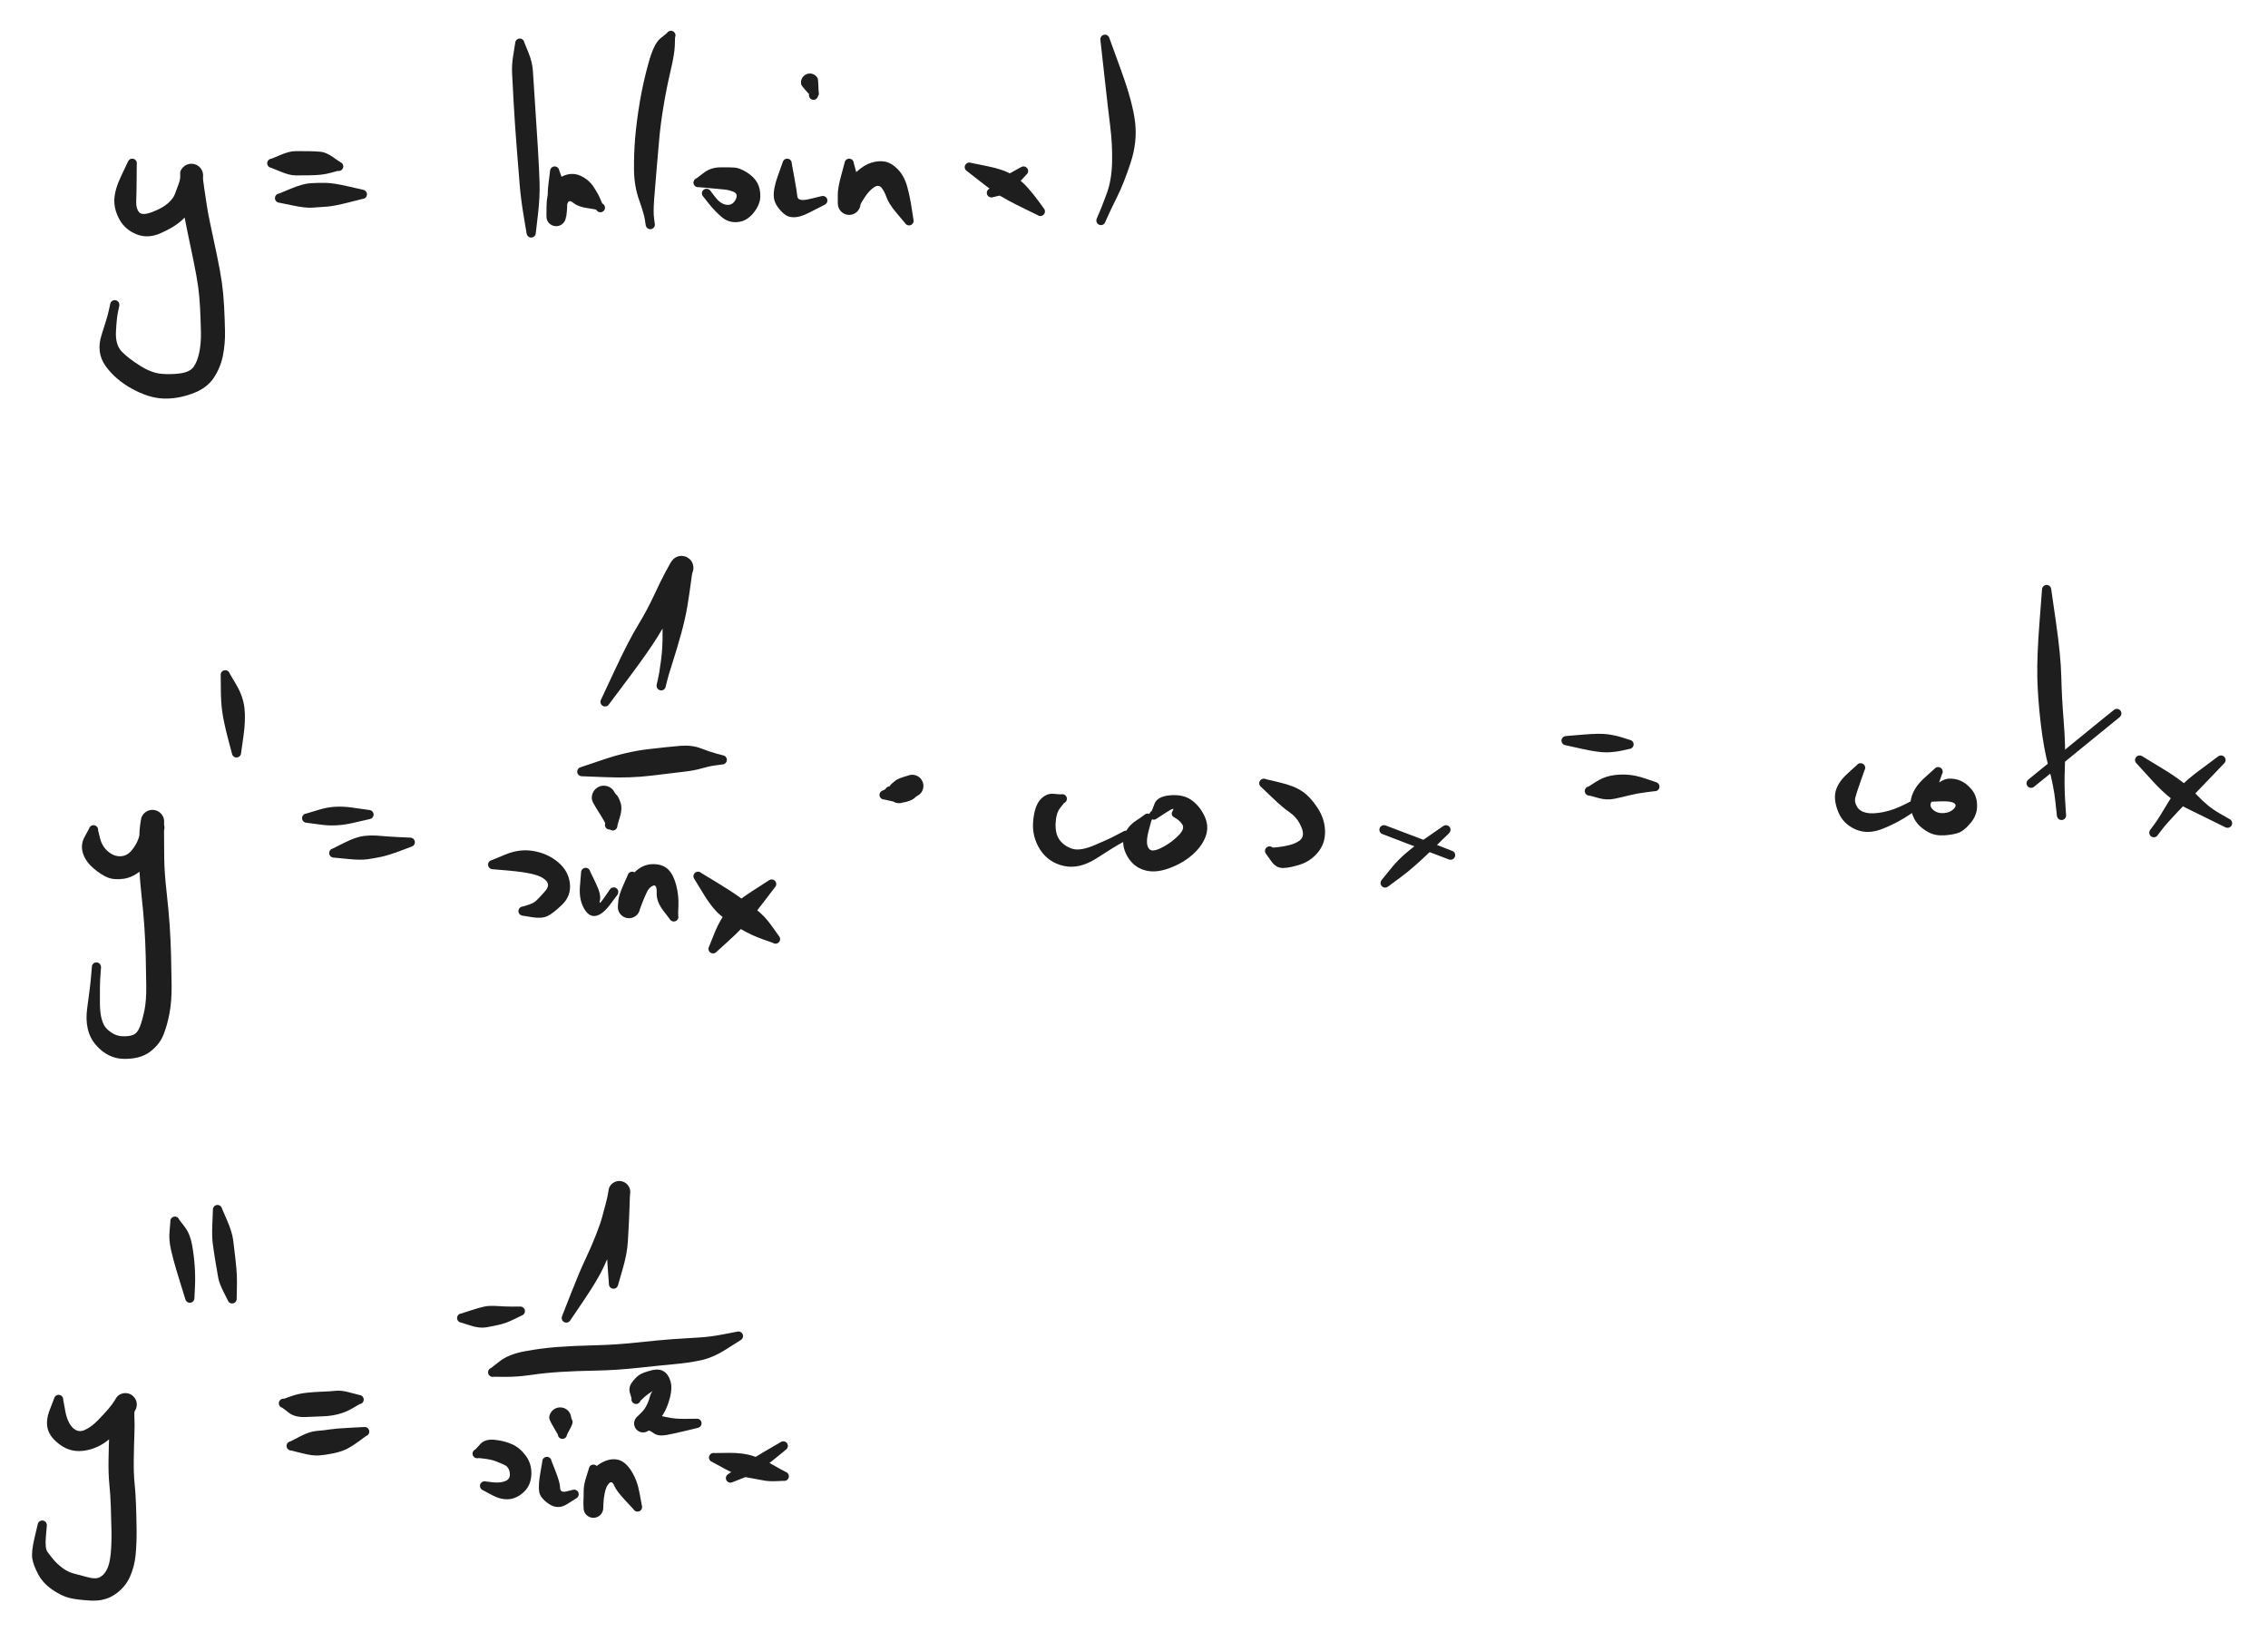 <svg version="1.1" xmlns="http://www.w3.org/2000/svg" viewBox="0 0 641.117 461.464" width="641.117" height="461.464" class="excalidraw-svg">
  <!-- svg-source:excalidraw -->
  
  <defs>
    <style class="style-fonts">
      @font-face {
        font-family: "Virgil";
        src: url("https://excalidraw.com/Virgil.woff2");
      }
      @font-face {
        font-family: "Cascadia";
        src: url("https://excalidraw.com/Cascadia.woff2");
      }
      @font-face {
        font-family: "Assistant";
        src: url("https://excalidraw.com/Assistant-Regular.woff2");
      }
    </style>
    
  </defs>
  <rect x="0" y="0" width="641.117" height="461.464" fill="#ffffff"/><g transform="translate(37.386 46.15) rotate(0 6.025 32.316)" stroke="none"><path fill="#1e1e1e" d="M 1.27,0.29 Q 1.27,0.29 1.24,4.59 1.20,8.89 1.12,10.81 1.03,12.73 1.91,13.81 2.78,14.89 5.68,13.77 8.59,12.66 10.10,11.30 11.61,9.94 12.02,8.78 12.44,7.62 13.03,6.08 13.61,4.54 13.56,3.56 13.50,2.58 13.65,2.21 13.80,1.84 14.04,1.51 14.28,1.19 14.58,0.93 14.89,0.67 15.25,0.49 15.61,0.31 16.00,0.22 16.39,0.13 16.79,0.14 17.20,0.15 17.58,0.26 17.97,0.36 18.32,0.56 18.67,0.75 18.97,1.02 19.26,1.30 19.49,1.63 19.71,1.97 19.84,2.35 19.97,2.73 20.01,3.12 20.05,3.52 20.00,3.92 19.94,4.32 20.34,6.98 20.74,9.64 21.09,12.01 21.44,14.39 22.21,17.87 22.97,21.34 23.94,26.04 24.91,30.73 25.34,33.78 25.77,36.82 25.96,40.42 26.15,44.02 26.22,47.43 26.30,50.84 25.65,54.26 25.00,57.67 23.04,60.66 21.08,63.65 16.83,65.17 12.58,66.70 8.58,66.50 4.57,66.30 -0.09,63.74 -4.76,61.17 -7.53,57.33 -10.29,53.48 -8.65,48.46 -7.01,43.43 -6.62,41.57 -6.23,39.72 -6.16,39.52 -6.08,39.32 -5.94,39.16 -5.81,38.99 -5.63,38.88 -5.45,38.77 -5.24,38.72 -5.03,38.67 -4.82,38.69 -4.61,38.72 -4.42,38.80 -4.22,38.89 -4.07,39.03 -3.91,39.18 -3.81,39.36 -3.71,39.55 -3.67,39.76 -3.63,39.97 -3.67,40.18 -3.70,40.39 -3.80,40.58 -3.89,40.77 -4.05,40.92 -4.20,41.06 -4.39,41.15 -4.58,41.25 -4.79,41.27 -5.00,41.30 -5.21,41.25 -5.42,41.21 -5.60,41.10 -5.79,41.00 -5.93,40.83 -6.06,40.67 -6.15,40.48 -6.23,40.28 -6.24,40.07 -6.25,39.86 -6.20,39.65 -6.15,39.45 -6.03,39.27 -5.91,39.09 -5.74,38.96 -5.58,38.83 -5.38,38.76 -5.17,38.69 -4.96,38.69 -4.75,38.69 -4.55,38.75 -4.35,38.82 -4.17,38.94 -4.00,39.07 -3.88,39.25 -3.76,39.42 -3.70,39.62 -3.64,39.83 -3.65,40.04 -3.66,40.25 -3.66,40.25 -3.66,40.25 -4.05,42.11 -4.43,43.96 -4.61,47.68 -4.78,51.39 -2.93,53.28 -1.07,55.17 2.15,57.20 5.38,59.24 8.11,59.51 10.84,59.77 13.54,59.40 16.25,59.04 17.32,57.59 18.38,56.13 18.93,53.55 19.48,50.96 19.41,47.66 19.34,44.36 19.18,41.06 19.02,37.75 18.63,34.93 18.24,32.10 17.29,27.44 16.33,22.78 15.54,19.06 14.74,15.33 14.38,12.63 14.01,9.93 13.97,8.00 13.93,6.06 13.72,4.32 13.50,2.58 13.65,2.21 13.80,1.84 14.04,1.51 14.28,1.19 14.58,0.93 14.89,0.67 15.25,0.49 15.61,0.31 16.00,0.22 16.39,0.13 16.79,0.14 17.20,0.15 17.58,0.26 17.97,0.36 18.32,0.56 18.67,0.75 18.97,1.02 19.26,1.30 19.48,1.63 19.71,1.97 19.84,2.35 19.97,2.72 20.01,3.12 20.05,3.52 20.00,3.92 19.94,4.32 19.53,3.05 19.13,1.79 19.33,4.32 19.54,6.86 18.84,8.59 18.14,10.32 17.01,12.41 15.89,14.49 13.78,16.33 11.67,18.17 8.03,19.77 4.38,21.38 1.18,20.07 -2.02,18.77 -3.59,15.94 -5.16,13.12 -5.07,10.30 -4.98,7.48 -3.13,3.59 -1.27,-0.29 -1.22,-0.44 -1.17,-0.59 -1.08,-0.72 -0.99,-0.85 -0.87,-0.96 -0.76,-1.06 -0.62,-1.14 -0.48,-1.22 -0.33,-1.26 -0.17,-1.30 -0.01,-1.30 0.13,-1.30 0.29,-1.27 0.44,-1.23 0.58,-1.16 0.72,-1.09 0.85,-0.98 0.97,-0.88 1.06,-0.75 1.15,-0.62 1.21,-0.48 1.27,-0.33 1.29,-0.17 1.31,-0.01 1.29,0.13 1.27,0.29 1.27,0.29 L 1.27,0.29 Z"/></g><g transform="translate(76.822 46.15) rotate(0 9.859 0.548)" stroke="none"><path fill="#1e1e1e" d="M 0,-1.31 Q 0,-1.31 2.51,-2.37 5.03,-3.43 6.73,-3.43 8.44,-3.43 10.42,-3.41 12.40,-3.39 13.88,-3.24 15.37,-3.09 17.31,-1.73 19.24,-0.37 19.44,-0.29 19.63,-0.20 19.79,-0.06 19.95,0.07 20.05,0.26 20.16,0.44 20.20,0.65 20.24,0.86 20.21,1.07 20.18,1.28 20.08,1.47 19.99,1.66 19.84,1.81 19.69,1.96 19.50,2.05 19.31,2.15 19.10,2.18 18.89,2.21 18.68,2.16 18.47,2.12 18.28,2.02 18.10,1.91 17.96,1.76 17.82,1.60 17.73,1.40 17.65,1.21 17.63,0.99 17.62,0.78 17.67,0.58 17.72,0.37 17.83,0.19 17.95,0.01 18.11,-0.11 18.28,-0.24 18.48,-0.31 18.68,-0.39 18.89,-0.39 19.10,-0.40 19.31,-0.34 19.51,-0.27 19.68,-0.15 19.85,-0.02 19.98,0.14 20.10,0.31 20.16,0.51 20.23,0.72 20.22,0.93 20.21,1.14 20.14,1.34 20.07,1.54 19.93,1.71 19.80,1.87 19.62,1.99 19.44,2.10 19.23,2.15 19.03,2.20 18.82,2.18 18.60,2.17 18.60,2.17 18.60,2.17 16.96,2.63 15.32,3.09 13.86,3.24 12.40,3.39 10.42,3.41 8.44,3.43 6.73,3.43 5.03,3.43 2.51,2.37 0,1.31 -0.15,1.29 -0.31,1.27 -0.46,1.21 -0.61,1.16 -0.74,1.07 -0.87,0.98 -0.97,0.86 -1.08,0.74 -1.15,0.60 -1.22,0.46 -1.26,0.31 -1.30,0.15 -1.30,-0.00 -1.30,-0.15 -1.26,-0.31 -1.22,-0.46 -1.15,-0.60 -1.08,-0.74 -0.97,-0.86 -0.87,-0.98 -0.74,-1.07 -0.61,-1.16 -0.46,-1.21 -0.31,-1.27 -0.15,-1.29 0.00,-1.31 0.00,-1.31 L 0,-1.31 Z"/></g><g transform="translate(79.013 56.009) rotate(0 12.598 -0.548)" stroke="none"><path fill="#1e1e1e" d="M -0.11,-1.30 Q -0.11,-1.30 3.24,-2.69 6.61,-4.08 8.76,-4.22 10.91,-4.35 13.13,-4.31 15.35,-4.26 19.38,-3.33 23.42,-2.39 23.63,-2.36 23.84,-2.32 24.03,-2.23 24.21,-2.13 24.36,-1.97 24.51,-1.82 24.60,-1.63 24.69,-1.44 24.72,-1.23 24.74,-1.02 24.70,-0.81 24.65,-0.60 24.54,-0.42 24.44,-0.23 24.28,-0.09 24.11,0.03 23.92,0.11 23.72,0.19 23.51,0.21 23.30,0.22 23.09,0.17 22.89,0.11 22.71,-0.00 22.53,-0.11 22.40,-0.28 22.27,-0.45 22.20,-0.65 22.13,-0.85 22.13,-1.06 22.13,-1.28 22.20,-1.48 22.26,-1.68 22.39,-1.85 22.52,-2.02 22.69,-2.14 22.87,-2.26 23.07,-2.32 23.28,-2.38 23.49,-2.37 23.70,-2.36 23.90,-2.28 24.10,-2.21 24.26,-2.07 24.42,-1.93 24.53,-1.75 24.64,-1.57 24.69,-1.36 24.74,-1.16 24.72,-0.95 24.70,-0.73 24.61,-0.54 24.52,-0.35 24.38,-0.19 24.23,-0.04 24.04,0.05 23.86,0.16 23.65,0.19 23.44,0.23 23.44,0.23 23.44,0.23 19.48,1.23 15.52,2.24 13.43,2.40 11.35,2.56 9.29,2.69 7.24,2.82 3.68,2.06 0.11,1.30 -0.03,1.30 -0.19,1.29 -0.35,1.25 -0.50,1.21 -0.64,1.13 -0.77,1.05 -0.89,0.94 -1.00,0.84 -1.09,0.70 -1.18,0.57 -1.23,0.42 -1.28,0.27 -1.29,0.11 -1.31,-0.03 -1.28,-0.19 -1.26,-0.35 -1.20,-0.49 -1.14,-0.64 -1.05,-0.77 -0.95,-0.90 -0.83,-1.00 -0.71,-1.10 -0.57,-1.17 -0.42,-1.24 -0.27,-1.27 -0.11,-1.30 -0.11,-1.30 L -0.11,-1.30 Z"/></g><g transform="translate(146.931 12.191) rotate(0 1.643 27.934)" stroke="none"><path fill="#1e1e1e" d="M 1.30,-0.14 Q 1.30,-0.14 2.42,2.59 3.55,5.34 3.71,7.89 3.87,10.43 4.27,16.51 4.67,22.58 5.09,29.25 5.50,35.92 5.60,39.74 5.70,43.55 5.12,48.59 4.54,53.63 4.51,53.84 4.48,54.05 4.39,54.24 4.29,54.43 4.14,54.58 3.99,54.73 3.80,54.83 3.61,54.92 3.40,54.95 3.19,54.98 2.98,54.94 2.77,54.90 2.59,54.79 2.40,54.69 2.26,54.53 2.12,54.37 2.04,54.17 1.95,53.98 1.94,53.77 1.92,53.55 1.97,53.35 2.02,53.14 2.14,52.96 2.25,52.79 2.42,52.65 2.58,52.52 2.78,52.45 2.98,52.37 3.20,52.37 3.41,52.36 3.61,52.43 3.81,52.49 3.99,52.61 4.16,52.74 4.28,52.91 4.41,53.08 4.47,53.29 4.53,53.49 4.52,53.70 4.52,53.92 4.44,54.12 4.37,54.31 4.24,54.48 4.10,54.65 3.92,54.76 3.74,54.87 3.54,54.92 3.33,54.97 3.12,54.96 2.91,54.94 2.71,54.85 2.52,54.77 2.36,54.63 2.20,54.48 2.10,54.30 1.99,54.11 1.95,53.91 1.91,53.70 1.91,53.70 1.91,53.70 1.09,48.77 0.27,43.84 -0.02,40.09 -0.32,36.33 -0.86,29.64 -1.39,22.95 -1.73,16.85 -2.08,10.75 -2.18,8.37 -2.29,5.99 -1.79,3.06 -1.30,0.14 -1.30,-0.01 -1.30,-0.17 -1.26,-0.32 -1.22,-0.47 -1.14,-0.61 -1.07,-0.75 -0.96,-0.87 -0.86,-0.99 -0.72,-1.08 -0.59,-1.16 -0.44,-1.22 -0.30,-1.27 -0.14,-1.29 0.01,-1.31 0.17,-1.29 0.32,-1.27 0.47,-1.21 0.62,-1.15 0.75,-1.06 0.88,-0.97 0.98,-0.85 1.08,-0.73 1.16,-0.59 1.23,-0.45 1.26,-0.29 1.30,-0.14 1.30,-0.14 L 1.30,-0.14 Z"/></g><g transform="translate(156.79 48.341) rotate(0 6.573 7.12)" stroke="none"><path fill="#1e1e1e" d="M 1.30,-0.14 Q 1.30,-0.14 2.31,2.61 3.32,5.36 3.47,7.58 3.62,9.79 3.43,11.59 3.24,13.38 3.22,13.04 3.21,12.71 3.18,13.04 3.16,13.37 3.05,13.69 2.95,14.01 2.77,14.30 2.59,14.58 2.35,14.82 2.11,15.05 1.82,15.22 1.53,15.39 1.21,15.48 0.89,15.58 0.55,15.60 0.22,15.61 -0.10,15.55 -0.43,15.48 -0.74,15.34 -1.04,15.20 -1.30,14.99 -1.56,14.78 -1.77,14.51 -1.97,14.24 -2.10,13.93 -2.24,13.62 -2.29,13.29 -2.35,12.96 -2.29,9.87 -2.24,6.79 -1.28,4.71 -0.32,2.63 2.29,1.45 4.90,0.26 7.29,1.34 9.67,2.41 11.09,4.61 12.50,6.81 12.96,8.05 13.43,9.29 13.79,9.59 14.15,9.88 14.19,10.04 14.23,10.19 14.23,10.35 14.23,10.51 14.20,10.66 14.16,10.82 14.09,10.96 14.01,11.10 13.91,11.22 13.81,11.34 13.68,11.43 13.55,11.52 13.40,11.58 13.25,11.63 13.10,11.65 12.94,11.67 12.78,11.66 12.62,11.64 12.48,11.58 12.33,11.53 12.20,11.44 12.06,11.35 11.96,11.23 11.85,11.12 11.78,10.98 11.70,10.84 11.82,10.16 11.94,9.49 12.11,9.36 12.27,9.22 12.47,9.15 12.67,9.07 12.88,9.07 13.10,9.06 13.30,9.12 13.50,9.18 13.68,9.30 13.85,9.43 13.97,9.60 14.10,9.77 14.16,9.97 14.23,10.17 14.22,10.39 14.22,10.60 14.15,10.80 14.07,11.00 13.94,11.17 13.81,11.33 13.63,11.45 13.45,11.56 13.25,11.62 13.04,11.67 12.83,11.65 12.62,11.64 12.42,11.55 12.23,11.47 12.07,11.33 11.91,11.19 11.80,11.01 11.70,10.82 11.66,10.61 11.61,10.40 11.64,10.19 11.67,9.98 11.76,9.79 11.85,9.60 12.00,9.45 12.15,9.30 12.34,9.20 12.53,9.11 12.74,9.08 12.95,9.05 13.16,9.09 13.37,9.12 13.56,9.23 13.74,9.33 13.89,9.49 14.03,9.65 14.11,9.84 14.20,10.04 14.22,10.25 14.24,10.46 14.19,10.66 14.14,10.87 14.14,10.38 14.15,9.88 14.19,10.04 14.23,10.19 14.23,10.35 14.23,10.51 14.20,10.66 14.16,10.82 14.09,10.96 14.01,11.10 13.91,11.22 13.81,11.34 13.68,11.43 13.55,11.52 13.40,11.58 13.25,11.63 13.10,11.65 12.94,11.67 12.78,11.66 12.62,11.64 12.48,11.58 12.33,11.53 12.20,11.44 12.06,11.35 11.96,11.23 11.85,11.12 11.78,10.98 11.70,10.84 9.15,10.47 6.61,10.11 5.13,8.90 3.66,7.70 3.43,10.20 3.21,12.71 3.18,13.04 3.16,13.37 3.05,13.69 2.95,14.01 2.77,14.30 2.59,14.58 2.35,14.82 2.11,15.05 1.82,15.22 1.53,15.39 1.21,15.48 0.89,15.58 0.55,15.60 0.22,15.61 -0.10,15.55 -0.43,15.48 -0.74,15.34 -1.04,15.20 -1.30,14.99 -1.56,14.78 -1.77,14.51 -1.97,14.24 -2.10,13.93 -2.24,13.62 -2.29,13.29 -2.35,12.96 -2.09,11.55 -1.82,10.13 -1.94,8.05 -2.06,5.96 -1.68,3.05 -1.30,0.14 -1.30,-0.01 -1.30,-0.17 -1.26,-0.32 -1.22,-0.47 -1.14,-0.61 -1.07,-0.75 -0.96,-0.87 -0.86,-0.99 -0.72,-1.08 -0.59,-1.16 -0.44,-1.22 -0.30,-1.27 -0.14,-1.29 0.01,-1.31 0.17,-1.29 0.32,-1.27 0.47,-1.21 0.62,-1.15 0.75,-1.06 0.88,-0.97 0.98,-0.85 1.08,-0.73 1.16,-0.59 1.23,-0.45 1.26,-0.29 1.30,-0.14 1.30,-0.14 L 1.30,-0.14 Z"/></g><g transform="translate(189.653 10) rotate(0 -3.834 27.934)" stroke="none"><path fill="#1e1e1e" d="M 1.17,0.58 Q 1.17,0.58 1.10,2.90 1.04,5.22 -0.12,10.14 -1.28,15.05 -2.13,20.27 -2.98,25.48 -3.35,29.83 -3.72,34.18 -4.10,38.51 -4.49,42.85 -4.75,46.47 -5.00,50.10 -4.76,51.70 -4.53,53.30 -4.53,53.51 -4.53,53.73 -4.60,53.93 -4.67,54.13 -4.81,54.29 -4.94,54.46 -5.11,54.58 -5.29,54.69 -5.50,54.75 -5.70,54.80 -5.91,54.79 -6.13,54.77 -6.32,54.69 -6.52,54.61 -6.68,54.47 -6.84,54.33 -6.95,54.15 -7.05,53.96 -7.09,53.75 -7.14,53.55 -7.11,53.33 -7.09,53.12 -6.99,52.93 -6.90,52.74 -6.75,52.59 -6.60,52.44 -6.42,52.34 -6.23,52.24 -6.02,52.21 -5.81,52.18 -5.60,52.22 -5.39,52.26 -5.20,52.36 -5.02,52.46 -4.87,52.62 -4.73,52.77 -4.64,52.97 -4.55,53.16 -4.53,53.37 -4.51,53.58 -4.56,53.79 -4.61,54.00 -4.72,54.18 -4.84,54.36 -5.00,54.49 -5.16,54.63 -5.36,54.70 -5.56,54.78 -5.77,54.79 -5.99,54.80 -6.19,54.74 -6.39,54.68 -6.57,54.56 -6.74,54.43 -6.87,54.26 -6.99,54.09 -7.06,53.89 -7.12,53.69 -7.12,53.69 -7.12,53.69 -7.36,52.08 -7.60,50.48 -8.98,46.57 -10.37,42.65 -10.43,38.13 -10.49,33.61 -10.11,28.99 -9.72,24.37 -8.80,18.86 -7.87,13.35 -6.34,7.84 -4.82,2.33 -2.99,0.87 -1.17,-0.58 -1.08,-0.71 -0.99,-0.85 -0.88,-0.95 -0.76,-1.06 -0.62,-1.14 -0.48,-1.21 -0.33,-1.25 -0.18,-1.30 -0.02,-1.30 0.13,-1.30 0.28,-1.27 0.44,-1.23 0.58,-1.16 0.72,-1.09 0.84,-0.99 0.96,-0.88 1.05,-0.76 1.15,-0.63 1.20,-0.48 1.26,-0.33 1.29,-0.18 1.31,-0.02 1.29,0.13 1.28,0.28 1.22,0.43 1.17,0.58 1.17,0.58 L 1.17,0.58 Z"/></g><g transform="translate(197.321 51.627) rotate(0 7.668 4.382)" stroke="none"><path fill="#1e1e1e" d="M -0.36,-1.26 Q -0.36,-1.26 1.61,-2.77 3.58,-4.28 6.22,-4.32 8.87,-4.36 10.32,-4.26 11.78,-4.16 13.78,-2.91 15.79,-1.65 16.72,-0.00 17.65,1.64 17.60,3.94 17.55,6.23 15.68,8.56 13.80,10.89 11.25,11.14 8.69,11.40 6.77,9.79 4.85,8.19 3.10,6.01 1.35,3.84 1.25,3.65 1.15,3.47 1.11,3.26 1.07,3.05 1.10,2.84 1.13,2.63 1.23,2.44 1.33,2.25 1.48,2.10 1.63,1.95 1.82,1.86 2.01,1.77 2.22,1.74 2.43,1.71 2.64,1.75 2.85,1.80 3.03,1.90 3.22,2.01 3.36,2.17 3.50,2.33 3.58,2.52 3.66,2.72 3.68,2.93 3.69,3.14 3.64,3.35 3.59,3.55 3.47,3.73 3.36,3.91 3.19,4.04 3.02,4.17 2.82,4.24 2.62,4.32 2.41,4.32 2.20,4.32 1.99,4.26 1.79,4.20 1.62,4.07 1.45,3.94 1.33,3.77 1.20,3.60 1.14,3.39 1.08,3.19 1.09,2.98 1.10,2.77 1.17,2.57 1.25,2.37 1.38,2.20 1.52,2.04 1.70,1.93 1.88,1.81 2.08,1.76 2.29,1.71 2.50,1.73 2.71,1.75 2.91,1.84 3.10,1.92 3.26,2.07 3.42,2.21 3.42,2.21 3.42,2.21 4.90,4.14 6.39,6.06 8.07,6.27 9.76,6.47 10.60,4.84 11.44,3.21 10.09,2.62 8.73,2.03 6.98,1.90 5.23,1.76 2.79,1.51 0.36,1.26 0.20,1.28 0.04,1.31 -0.10,1.29 -0.26,1.28 -0.41,1.23 -0.56,1.18 -0.70,1.09 -0.83,1.01 -0.94,0.89 -1.05,0.78 -1.13,0.64 -1.21,0.51 -1.25,0.35 -1.29,0.20 -1.30,0.04 -1.30,-0.11 -1.27,-0.26 -1.24,-0.42 -1.17,-0.56 -1.10,-0.70 -1.00,-0.82 -0.90,-0.95 -0.77,-1.04 -0.65,-1.13 -0.50,-1.20 -0.36,-1.26 -0.36,-1.26 L -0.36,-1.26 Z"/></g><g transform="translate(222.516 46.15) rotate(0 5.477 7.668)" stroke="none"><path fill="#1e1e1e" d="M 1.30,0.10 Q 1.30,0.10 2.01,3.96 2.72,7.82 2.88,9.37 3.03,10.92 6.34,10.11 9.64,9.30 9.85,9.26 10.06,9.23 10.27,9.26 10.48,9.29 10.67,9.39 10.86,9.49 11.01,9.64 11.15,9.79 11.25,9.98 11.34,10.18 11.36,10.39 11.39,10.60 11.34,10.81 11.30,11.01 11.19,11.20 11.09,11.38 10.92,11.52 10.76,11.66 10.57,11.74 10.37,11.82 10.16,11.83 9.95,11.85 9.74,11.79 9.54,11.74 9.36,11.62 9.18,11.50 9.05,11.34 8.92,11.17 8.85,10.97 8.78,10.77 8.78,10.55 8.78,10.34 8.84,10.14 8.91,9.94 9.04,9.77 9.16,9.60 9.34,9.48 9.51,9.36 9.72,9.30 9.92,9.24 10.13,9.25 10.34,9.26 10.54,9.33 10.74,9.41 10.90,9.54 11.07,9.68 11.18,9.86 11.29,10.04 11.34,10.25 11.39,10.46 11.37,10.67 11.34,10.88 11.26,11.07 11.17,11.27 11.03,11.42 10.88,11.58 10.69,11.68 10.51,11.78 10.51,11.78 10.51,11.78 5.94,14.10 1.37,16.42 -1.09,14.14 -3.56,11.87 -3.77,9.58 -3.98,7.28 -2.64,3.58 -1.30,-0.10 -1.27,-0.26 -1.24,-0.41 -1.17,-0.56 -1.10,-0.70 -1.00,-0.82 -0.90,-0.94 -0.78,-1.04 -0.65,-1.13 -0.50,-1.20 -0.36,-1.26 -0.20,-1.28 -0.04,-1.31 0.10,-1.29 0.26,-1.28 0.41,-1.23 0.56,-1.18 0.69,-1.10 0.83,-1.01 0.94,-0.90 1.05,-0.78 1.13,-0.64 1.20,-0.51 1.25,-0.35 1.29,-0.20 1.30,-0.04 1.30,0.10 1.30,0.10 L 1.30,0.10 Z"/></g><g transform="translate(230.184 26.432) rotate(0 -1.095 -1.095)" stroke="none"><path fill="#1e1e1e" d="M -1.21,0.48 Q -1.21,0.48 -2.41,-0.86 -3.60,-2.21 -3.68,-2.50 -3.76,-2.79 -3.76,-3.10 -3.77,-3.40 -3.70,-3.70 -3.63,-4.00 -3.50,-4.27 -3.36,-4.54 -3.16,-4.77 -2.96,-5.00 -2.72,-5.18 -2.47,-5.36 -2.19,-5.47 -1.90,-5.59 -1.60,-5.63 -1.30,-5.67 -1.00,-5.64 -0.69,-5.61 -0.41,-5.50 -0.12,-5.40 0.12,-5.23 0.38,-5.06 0.58,-4.84 0.79,-4.62 0.93,-4.35 1.08,-4.08 -0.16,-2.06 -1.42,-0.04 -1.30,-0.21 -1.18,-0.39 -1.01,-0.52 -0.85,-0.65 -0.65,-0.72 -0.44,-0.79 -0.23,-0.79 -0.02,-0.79 0.17,-0.72 0.37,-0.66 0.54,-0.53 0.71,-0.40 0.83,-0.23 0.96,-0.05 1.01,0.14 1.07,0.34 1.06,0.56 1.05,0.77 0.98,0.97 0.90,1.17 0.76,1.33 0.63,1.49 0.44,1.60 0.26,1.71 0.06,1.76 -0.14,1.81 -0.35,1.79 -0.56,1.77 -0.76,1.68 -0.95,1.59 -1.11,1.44 -1.26,1.30 -1.36,1.11 -1.46,0.93 -1.50,0.72 -1.54,0.51 -1.50,0.30 -1.47,0.09 -1.37,-0.09 -1.27,-0.28 -1.12,-0.43 -0.97,-0.57 -0.78,-0.67 -0.58,-0.76 -0.37,-0.78 -0.16,-0.80 0.04,-0.76 0.24,-0.72 0.43,-0.61 0.61,-0.50 0.75,-0.34 0.89,-0.18 0.97,0.01 1.05,0.21 1.06,0.42 1.07,0.63 1.02,0.83 0.96,1.04 0.96,1.04 0.96,1.04 -1.31,-0.58 -3.60,-2.21 -3.68,-2.50 -3.76,-2.79 -3.76,-3.10 -3.77,-3.40 -3.70,-3.70 -3.63,-4.00 -3.50,-4.27 -3.36,-4.54 -3.16,-4.77 -2.96,-5.00 -2.72,-5.18 -2.47,-5.36 -2.19,-5.47 -1.90,-5.59 -1.60,-5.63 -1.30,-5.67 -1.00,-5.64 -0.69,-5.61 -0.41,-5.50 -0.12,-5.40 0.12,-5.23 0.38,-5.06 0.58,-4.84 0.79,-4.62 0.93,-4.35 1.08,-4.08 1.15,-2.28 1.21,-0.48 1.26,-0.33 1.30,-0.18 1.30,-0.02 1.30,0.13 1.27,0.28 1.23,0.44 1.16,0.58 1.09,0.72 0.99,0.84 0.88,0.96 0.75,1.05 0.63,1.15 0.48,1.21 0.33,1.26 0.18,1.29 0.02,1.31 -0.13,1.29 -0.29,1.28 -0.44,1.22 -0.58,1.17 -0.72,1.08 -0.85,0.99 -0.96,0.88 -1.06,0.76 -1.14,0.62 -1.21,0.48 -1.21,0.48 L -1.21,0.48 Z"/></g><g transform="translate(240.043 46.15) rotate(0 8.764 8.764)" stroke="none"><path fill="#1e1e1e" d="M 1.31,0 Q 1.31,0 2.26,3.46 3.21,6.92 3.21,8.71 3.21,10.50 3.22,10.94 3.23,11.39 3.18,11.77 3.13,12.16 3.00,12.53 2.86,12.89 2.64,13.21 2.41,13.53 2.12,13.79 1.83,14.05 1.49,14.23 1.14,14.41 0.76,14.50 0.38,14.60 -0.00,14.60 -0.38,14.60 -0.76,14.50 -1.14,14.41 -1.49,14.23 -1.83,14.05 -2.12,13.79 -2.41,13.53 -2.64,13.21 -2.86,12.89 -3.00,12.53 -3.13,12.16 -3.18,11.77 -3.23,11.39 -2.79,10.01 -2.34,8.63 -1.19,6.51 -0.04,4.39 2.07,2.44 4.18,0.49 6.25,-0.15 8.32,-0.80 10.15,-0.46 11.97,-0.12 13.79,1.75 15.60,3.62 16.42,6.66 17.23,9.69 17.67,12.70 18.11,15.71 18.17,15.91 18.23,16.12 18.22,16.33 18.21,16.54 18.14,16.74 18.06,16.94 17.92,17.10 17.79,17.26 17.61,17.38 17.43,17.49 17.22,17.53 17.01,17.58 16.80,17.56 16.59,17.54 16.40,17.45 16.20,17.37 16.05,17.22 15.89,17.08 15.79,16.89 15.69,16.70 15.65,16.49 15.61,16.29 15.65,16.08 15.68,15.87 15.78,15.68 15.87,15.49 16.03,15.34 16.18,15.19 16.37,15.10 16.56,15.01 16.77,14.98 16.99,14.96 17.19,15.00 17.40,15.05 17.58,15.15 17.77,15.26 17.91,15.42 18.05,15.58 18.13,15.78 18.21,15.98 18.22,16.19 18.23,16.40 18.18,16.61 18.13,16.81 18.01,16.99 17.89,17.17 17.72,17.30 17.55,17.43 17.35,17.50 17.15,17.57 16.94,17.57 16.73,17.57 16.53,17.50 16.32,17.44 16.15,17.31 15.98,17.18 15.86,17.01 15.74,16.84 15.74,16.84 15.74,16.84 13.49,14.17 11.23,11.51 10.56,9.63 9.89,7.74 9.07,6.84 8.26,5.94 6.93,6.86 5.61,7.78 4.42,9.58 3.23,11.39 3.18,11.77 3.13,12.16 3.00,12.53 2.86,12.89 2.64,13.21 2.41,13.53 2.12,13.79 1.83,14.05 1.49,14.23 1.14,14.41 0.76,14.50 0.38,14.60 0.00,14.60 -0.38,14.60 -0.76,14.50 -1.14,14.41 -1.49,14.23 -1.83,14.05 -2.12,13.79 -2.41,13.53 -2.64,13.21 -2.86,12.89 -3.00,12.53 -3.13,12.16 -3.18,11.77 -3.23,11.39 -3.22,10.94 -3.21,10.50 -3.21,8.71 -3.21,6.92 -2.26,3.46 -1.31,0 -1.29,-0.15 -1.27,-0.31 -1.21,-0.46 -1.16,-0.61 -1.07,-0.74 -0.98,-0.87 -0.86,-0.97 -0.74,-1.08 -0.60,-1.15 -0.46,-1.22 -0.31,-1.26 -0.15,-1.30 0.00,-1.30 0.15,-1.30 0.31,-1.26 0.46,-1.22 0.60,-1.15 0.74,-1.08 0.86,-0.97 0.98,-0.87 1.07,-0.74 1.16,-0.61 1.21,-0.46 1.27,-0.31 1.29,-0.15 1.31,0.00 1.31,0.00 L 1.31,0 Z"/></g><g transform="translate(274.002 47.245) rotate(0 10.407 6.573)" stroke="none"><path fill="#1e1e1e" d="M 0.55,-1.19 Q 0.55,-1.19 5.09,-0.27 9.64,0.63 12.16,2.18 14.69,3.73 16.50,5.80 18.32,7.87 19.63,9.70 20.94,11.53 21.08,11.69 21.22,11.85 21.29,12.05 21.37,12.25 21.38,12.46 21.39,12.67 21.34,12.88 21.28,13.08 21.16,13.26 21.04,13.43 20.87,13.56 20.70,13.69 20.50,13.76 20.30,13.82 20.09,13.82 19.87,13.82 19.67,13.76 19.47,13.69 19.30,13.56 19.13,13.43 19.02,13.25 18.90,13.08 18.84,12.87 18.78,12.67 18.80,12.46 18.81,12.24 18.89,12.05 18.97,11.85 19.10,11.69 19.24,11.53 19.42,11.42 19.61,11.31 19.81,11.26 20.02,11.22 20.23,11.24 20.44,11.26 20.64,11.35 20.83,11.44 20.98,11.59 21.14,11.73 21.24,11.92 21.33,12.11 21.37,12.32 21.40,12.53 21.37,12.74 21.33,12.95 21.23,13.14 21.13,13.32 20.98,13.47 20.82,13.62 20.63,13.70 20.44,13.79 20.23,13.82 20.02,13.84 19.81,13.79 19.60,13.75 19.42,13.64 19.24,13.53 19.24,13.53 19.24,13.53 17.29,12.58 15.33,11.62 13.25,10.59 11.16,9.55 8.94,8.24 6.73,6.92 3.09,4.05 -0.55,1.19 -0.68,1.10 -0.81,1.02 -0.93,0.91 -1.04,0.80 -1.12,0.66 -1.20,0.52 -1.24,0.37 -1.29,0.22 -1.30,0.06 -1.31,-0.09 -1.28,-0.24 -1.25,-0.40 -1.18,-0.54 -1.11,-0.69 -1.01,-0.81 -0.91,-0.93 -0.79,-1.03 -0.66,-1.13 -0.52,-1.19 -0.37,-1.25 -0.22,-1.28 -0.06,-1.31 0.09,-1.30 0.24,-1.28 0.39,-1.24 0.55,-1.19 0.55,-1.19 L 0.55,-1.19 Z"/></g><g transform="translate(289.339 48.341) rotate(0 -4.93 3.834)" stroke="none"><path fill="#1e1e1e" d="M 0.80,1.03 Q 0.80,1.03 -1.68,3.69 -4.17,6.34 -6.33,6.84 -8.49,7.34 -8.70,7.41 -8.90,7.48 -9.11,7.47 -9.32,7.47 -9.52,7.40 -9.72,7.33 -9.89,7.20 -10.06,7.07 -10.18,6.89 -10.30,6.72 -10.35,6.51 -10.40,6.30 -10.39,6.09 -10.38,5.88 -10.30,5.68 -10.22,5.49 -10.08,5.33 -9.94,5.17 -9.75,5.06 -9.57,4.95 -9.36,4.91 -9.15,4.86 -8.94,4.89 -8.73,4.92 -8.54,5.01 -8.35,5.10 -8.20,5.25 -8.04,5.39 -7.95,5.58 -7.85,5.77 -7.82,5.98 -7.78,6.19 -7.82,6.40 -7.86,6.61 -7.96,6.80 -8.06,6.98 -8.22,7.13 -8.37,7.27 -8.57,7.36 -8.76,7.45 -8.97,7.47 -9.18,7.49 -9.39,7.44 -9.60,7.39 -9.78,7.28 -9.96,7.17 -10.09,7.00 -10.23,6.84 -10.31,6.64 -10.38,6.44 -10.39,6.23 -10.40,6.02 -10.34,5.82 -10.28,5.61 -10.16,5.44 -10.04,5.26 -9.87,5.14 -9.70,5.01 -9.70,5.01 -9.70,5.01 -8.43,3.74 -7.16,2.47 -3.98,0.71 -0.80,-1.03 -0.67,-1.11 -0.53,-1.19 -0.38,-1.24 -0.23,-1.29 -0.07,-1.30 0.08,-1.31 0.23,-1.28 0.39,-1.25 0.53,-1.18 0.68,-1.12 0.80,-1.02 0.93,-0.92 1.02,-0.80 1.12,-0.67 1.19,-0.53 1.25,-0.38 1.28,-0.23 1.31,-0.07 1.30,0.08 1.29,0.24 1.24,0.39 1.19,0.54 1.11,0.67 1.03,0.81 0.91,0.92 0.80,1.03 0.80,1.03 L 0.80,1.03 Z"/></g><g transform="translate(312.343 11.095) rotate(0 2.739 26.838)" stroke="none"><path fill="#1e1e1e" d="M 1.27,-0.29 Q 1.27,-0.29 4.60,8.88 7.93,18.07 8.54,23.57 9.16,29.08 7.29,34.82 5.42,40.56 3.46,44.52 1.50,48.48 0.78,50.12 0.07,51.77 -0.04,51.95 -0.15,52.12 -0.32,52.26 -0.49,52.39 -0.69,52.46 -0.89,52.53 -1.10,52.54 -1.31,52.54 -1.51,52.48 -1.72,52.42 -1.89,52.29 -2.06,52.17 -2.18,51.99 -2.31,51.82 -2.37,51.62 -2.43,51.41 -2.42,51.20 -2.42,50.99 -2.34,50.79 -2.27,50.59 -2.14,50.43 -2.00,50.26 -1.82,50.15 -1.64,50.03 -1.44,49.98 -1.23,49.93 -1.02,49.95 -0.81,49.97 -0.61,50.05 -0.42,50.14 -0.26,50.28 -0.10,50.42 -0.00,50.61 0.10,50.80 0.14,51.00 0.17,51.21 0.14,51.42 0.12,51.63 0.02,51.82 -0.07,52.01 -0.22,52.16 -0.37,52.31 -0.56,52.41 -0.75,52.50 -0.96,52.53 -1.17,52.56 -1.38,52.51 -1.59,52.47 -1.77,52.37 -1.96,52.26 -2.10,52.10 -2.24,51.95 -2.32,51.75 -2.40,51.55 -2.42,51.34 -2.44,51.13 -2.38,50.92 -2.33,50.72 -2.33,50.72 -2.33,50.72 -1.62,49.08 -0.90,47.43 0.49,43.66 1.89,39.89 2.02,34.85 2.14,29.81 1.51,24.76 0.88,19.71 -0.19,10.00 -1.27,0.29 -1.29,0.14 -1.31,-0.01 -1.29,-0.17 -1.27,-0.33 -1.21,-0.47 -1.15,-0.62 -1.06,-0.75 -0.97,-0.88 -0.85,-0.98 -0.73,-1.09 -0.59,-1.16 -0.45,-1.23 -0.29,-1.26 -0.14,-1.30 0.01,-1.30 0.17,-1.30 0.32,-1.26 0.48,-1.22 0.62,-1.14 0.75,-1.07 0.87,-0.96 0.99,-0.85 1.08,-0.72 1.17,-0.59 1.22,-0.44 1.27,-0.29 1.27,-0.29 L 1.27,-0.29 Z"/></g><g transform="translate(26.432 234.566) rotate(0 7.12 30.125)" stroke="none"><path fill="#1e1e1e" d="M 1.30,0.18 Q 1.30,0.18 1.86,2.44 2.43,4.71 4.10,6.13 5.77,7.55 7.62,7.49 9.47,7.44 10.82,5.79 12.16,4.14 12.71,2.49 13.25,0.84 13.52,-0.38 13.79,-1.61 13.61,-2.35 13.42,-3.09 13.56,-3.47 13.70,-3.85 13.93,-4.18 14.15,-4.51 14.45,-4.78 14.75,-5.05 15.11,-5.24 15.46,-5.42 15.85,-5.52 16.24,-5.62 16.64,-5.62 17.04,-5.63 17.43,-5.53 17.82,-5.44 18.18,-5.25 18.54,-5.07 18.84,-4.80 19.14,-4.54 19.37,-4.21 19.60,-3.88 19.75,-3.51 19.89,-3.13 19.94,-2.73 19.99,-2.33 19.95,-1.94 19.90,-1.54 19.94,1.19 19.97,3.93 19.99,7.83 20.01,11.74 20.63,17.30 21.25,22.86 21.53,26.96 21.80,31.06 21.92,35.36 22.03,39.66 22.08,44.01 22.13,48.36 21.49,51.82 20.85,55.28 19.75,58.01 18.66,60.73 15.96,62.77 13.27,64.80 8.68,64.77 4.09,64.74 0.69,60.85 -2.70,56.96 -1.77,50.35 -0.85,43.74 -0.67,41.21 -0.48,38.69 -0.43,38.48 -0.38,38.28 -0.27,38.10 -0.16,37.92 0.00,37.78 0.16,37.65 0.36,37.57 0.56,37.50 0.77,37.49 0.98,37.48 1.19,37.54 1.39,37.60 1.56,37.73 1.74,37.85 1.86,38.02 1.99,38.19 2.05,38.39 2.12,38.60 2.11,38.81 2.11,39.02 2.04,39.22 1.97,39.42 1.83,39.59 1.70,39.75 1.52,39.87 1.35,39.99 1.14,40.04 0.93,40.09 0.72,40.08 0.51,40.06 0.32,39.98 0.12,39.90 -0.03,39.76 -0.19,39.62 -0.30,39.43 -0.40,39.25 -0.44,39.04 -0.48,38.83 -0.46,38.62 -0.43,38.41 -0.34,38.22 -0.25,38.03 -0.10,37.88 0.04,37.72 0.23,37.63 0.42,37.53 0.63,37.50 0.84,37.47 1.05,37.51 1.26,37.55 1.45,37.65 1.63,37.75 1.78,37.91 1.92,38.07 2.00,38.26 2.09,38.46 2.11,38.67 2.13,38.88 2.13,38.88 2.13,38.88 1.94,41.41 1.76,43.93 1.81,49.21 1.87,54.49 3.83,56.35 5.80,58.20 7.91,58.35 10.02,58.49 11.23,57.97 12.44,57.46 13.12,55.66 13.80,53.87 14.38,51.14 14.96,48.41 14.91,44.13 14.87,39.85 14.76,35.69 14.65,31.53 14.39,27.59 14.13,23.64 13.49,17.69 12.86,11.73 12.89,7.81 12.92,3.88 12.94,2.05 12.97,0.22 13.19,-1.43 13.42,-3.09 13.56,-3.47 13.70,-3.85 13.93,-4.18 14.15,-4.51 14.45,-4.78 14.75,-5.05 15.11,-5.24 15.46,-5.42 15.85,-5.52 16.24,-5.62 16.64,-5.62 17.04,-5.63 17.43,-5.53 17.82,-5.44 18.18,-5.25 18.54,-5.07 18.84,-4.80 19.14,-4.54 19.37,-4.21 19.60,-3.88 19.75,-3.51 19.89,-3.13 19.94,-2.73 19.99,-2.33 19.95,-1.94 19.90,-1.54 20.03,-0.97 20.16,-0.41 19.69,1.42 19.22,3.27 18.03,5.89 16.83,8.51 14.08,10.97 11.34,13.44 8.59,13.84 5.84,14.24 3.96,13.47 2.08,12.71 -0.15,10.75 -2.39,8.79 -3.04,6.45 -3.69,4.10 -2.49,1.96 -1.30,-0.18 -1.25,-0.33 -1.21,-0.49 -1.14,-0.63 -1.06,-0.76 -0.95,-0.88 -0.84,-1.00 -0.71,-1.08 -0.58,-1.17 -0.43,-1.22 -0.28,-1.28 -0.12,-1.29 0.02,-1.31 0.18,-1.29 0.34,-1.26 0.48,-1.20 0.63,-1.14 0.76,-1.05 0.89,-0.96 0.99,-0.84 1.09,-0.72 1.16,-0.58 1.23,-0.43 1.27,-0.28 1.30,-0.13 1.30,0.02 1.30,0.18 1.30,0.18 L 1.30,0.18 Z"/></g><g transform="translate(63.677 190.748) rotate(0 1.643 12.05)" stroke="none"><path fill="#1e1e1e" d="M 1.26,-0.34 Q 1.26,-0.34 3.14,2.86 5.02,6.07 5.42,9.34 5.81,12.61 5.15,17.32 4.49,22.02 4.46,22.23 4.44,22.45 4.35,22.64 4.26,22.83 4.11,22.99 3.97,23.14 3.78,23.24 3.59,23.34 3.38,23.37 3.17,23.41 2.96,23.37 2.75,23.34 2.57,23.24 2.38,23.14 2.23,22.98 2.09,22.83 2.00,22.64 1.91,22.44 1.89,22.23 1.86,22.02 1.91,21.81 1.95,21.61 2.06,21.43 2.17,21.24 2.34,21.11 2.50,20.97 2.70,20.89 2.89,20.81 3.10,20.80 3.32,20.79 3.52,20.85 3.73,20.90 3.90,21.02 4.08,21.14 4.21,21.31 4.33,21.48 4.40,21.68 4.47,21.88 4.47,22.10 4.47,22.31 4.40,22.51 4.33,22.71 4.21,22.88 4.08,23.05 3.90,23.17 3.72,23.29 3.52,23.34 3.31,23.40 3.10,23.39 2.89,23.38 2.69,23.30 2.50,23.22 2.33,23.08 2.17,22.94 2.06,22.76 1.95,22.58 1.91,22.37 1.86,22.16 1.86,22.16 1.86,22.16 0.71,17.80 -0.42,13.43 -0.83,10.60 -1.24,7.78 -1.25,4.06 -1.26,0.34 -1.28,0.18 -1.31,0.03 -1.29,-0.12 -1.28,-0.28 -1.23,-0.43 -1.17,-0.58 -1.09,-0.71 -1.00,-0.84 -0.88,-0.95 -0.77,-1.06 -0.63,-1.13 -0.49,-1.21 -0.34,-1.25 -0.19,-1.29 -0.03,-1.30 0.12,-1.30 0.28,-1.27 0.43,-1.23 0.57,-1.16 0.71,-1.09 0.84,-0.99 0.96,-0.89 1.05,-0.76 1.14,-0.63 1.20,-0.49 1.26,-0.34 1.26,-0.34 L 1.26,-0.34 Z"/></g><g transform="translate(86.681 231.28) rotate(0 9.859 -0.548)" stroke="none"><path fill="#1e1e1e" d="M -0.10,-1.30 Q -0.10,-1.30 3.92,-2.50 7.95,-3.69 12.76,-3.00 17.58,-2.32 17.79,-2.29 18.00,-2.27 18.19,-2.17 18.38,-2.08 18.53,-1.93 18.69,-1.79 18.78,-1.60 18.88,-1.41 18.91,-1.20 18.94,-0.99 18.91,-0.78 18.87,-0.57 18.77,-0.38 18.66,-0.20 18.51,-0.05 18.35,0.08 18.16,0.17 17.96,0.25 17.75,0.27 17.54,0.29 17.33,0.25 17.13,0.20 16.95,0.08 16.77,-0.02 16.63,-0.18 16.50,-0.35 16.42,-0.54 16.34,-0.74 16.34,-0.95 16.33,-1.17 16.39,-1.37 16.45,-1.57 16.57,-1.75 16.69,-1.92 16.86,-2.05 17.03,-2.18 17.23,-2.24 17.44,-2.31 17.65,-2.30 17.86,-2.30 18.06,-2.23 18.26,-2.16 18.43,-2.03 18.60,-1.90 18.71,-1.72 18.83,-1.54 18.88,-1.34 18.94,-1.13 18.92,-0.92 18.91,-0.71 18.83,-0.51 18.75,-0.31 18.61,-0.15 18.47,0.00 18.28,0.10 18.10,0.21 17.89,0.25 17.68,0.30 17.68,0.30 17.68,0.30 13.05,1.36 8.42,2.43 4.26,1.87 0.10,1.30 -0.05,1.30 -0.21,1.29 -0.36,1.25 -0.51,1.20 -0.65,1.12 -0.79,1.04 -0.90,0.93 -1.02,0.82 -1.10,0.69 -1.18,0.55 -1.23,0.40 -1.28,0.25 -1.29,0.09 -1.31,-0.05 -1.28,-0.21 -1.26,-0.37 -1.19,-0.51 -1.13,-0.66 -1.03,-0.78 -0.94,-0.91 -0.82,-1.01 -0.69,-1.11 -0.55,-1.18 -0.41,-1.24 -0.25,-1.27 -0.10,-1.30 -0.10,-1.30 L -0.10,-1.30 Z"/></g><g transform="translate(94.349 241.139) rotate(0 11.502 -1.643)" stroke="none"><path fill="#1e1e1e" d="M -0.23,-1.29 Q -0.23,-1.29 3.04,-2.93 6.32,-4.57 8.52,-4.82 10.71,-5.07 13.00,-4.86 15.29,-4.65 18.36,-4.50 21.42,-4.35 21.63,-4.35 21.84,-4.35 22.04,-4.28 22.24,-4.22 22.41,-4.09 22.58,-3.96 22.70,-3.78 22.82,-3.61 22.88,-3.40 22.94,-3.20 22.93,-2.99 22.92,-2.77 22.84,-2.58 22.76,-2.38 22.62,-2.22 22.49,-2.05 22.30,-1.94 22.12,-1.83 21.92,-1.79 21.71,-1.74 21.50,-1.76 21.29,-1.79 21.09,-1.88 20.90,-1.96 20.74,-2.11 20.59,-2.26 20.49,-2.44 20.39,-2.63 20.35,-2.84 20.32,-3.05 20.35,-3.26 20.39,-3.47 20.49,-3.66 20.59,-3.84 20.74,-3.99 20.89,-4.14 21.09,-4.23 21.28,-4.32 21.49,-4.34 21.70,-4.36 21.91,-4.32 22.12,-4.27 22.30,-4.17 22.48,-4.06 22.62,-3.89 22.76,-3.73 22.84,-3.54 22.91,-3.34 22.93,-3.13 22.94,-2.91 22.88,-2.71 22.83,-2.50 22.71,-2.33 22.59,-2.15 22.42,-2.02 22.25,-1.89 22.05,-1.83 21.85,-1.76 21.85,-1.76 21.85,-1.76 18.71,-0.57 15.58,0.60 13.56,1.04 11.54,1.48 9.54,1.76 7.53,2.05 3.88,1.67 0.23,1.29 0.07,1.30 -0.08,1.31 -0.23,1.28 -0.39,1.25 -0.53,1.18 -0.68,1.12 -0.80,1.02 -0.92,0.92 -1.02,0.80 -1.12,0.67 -1.18,0.53 -1.25,0.38 -1.28,0.23 -1.31,0.07 -1.30,-0.08 -1.29,-0.23 -1.24,-0.38 -1.19,-0.54 -1.11,-0.67 -1.03,-0.81 -0.92,-0.92 -0.80,-1.03 -0.67,-1.11 -0.53,-1.19 -0.38,-1.24 -0.23,-1.29 -0.23,-1.29 L -0.23,-1.29 Z"/></g><g transform="translate(171.03 198.417) rotate(0 11.502 -20.266)" stroke="none"><path fill="#1e1e1e" d="M -1.12,-0.67 Q -1.12,-0.67 2.79,-9.03 6.70,-17.39 9.33,-21.70 11.95,-26.02 13.90,-30.23 15.85,-34.44 17.08,-36.70 18.30,-38.96 18.48,-39.25 18.66,-39.55 18.90,-39.88 19.13,-40.21 19.45,-40.47 19.76,-40.73 20.12,-40.92 20.49,-41.10 20.88,-41.19 21.28,-41.28 21.69,-41.27 22.10,-41.26 22.49,-41.15 22.89,-41.05 23.24,-40.85 23.60,-40.65 23.90,-40.38 24.20,-40.10 24.43,-39.76 24.65,-39.42 24.79,-39.03 24.92,-38.65 24.96,-38.24 25.00,-37.84 24.95,-37.43 24.89,-37.03 24.74,-36.65 24.58,-36.27 24.23,-33.47 23.87,-30.68 23.28,-27.08 22.68,-23.48 21.50,-19.23 20.33,-14.98 19.11,-11.20 17.89,-7.43 17.52,-5.84 17.15,-4.25 17.07,-4.05 16.99,-3.85 16.85,-3.69 16.71,-3.53 16.53,-3.42 16.35,-3.32 16.14,-3.27 15.93,-3.23 15.72,-3.25 15.51,-3.28 15.32,-3.37 15.13,-3.46 14.97,-3.61 14.82,-3.76 14.72,-3.95 14.62,-4.13 14.59,-4.34 14.56,-4.55 14.60,-4.76 14.63,-4.97 14.73,-5.16 14.84,-5.35 14.99,-5.49 15.15,-5.64 15.34,-5.72 15.53,-5.81 15.75,-5.83 15.96,-5.85 16.16,-5.80 16.37,-5.76 16.55,-5.65 16.73,-5.53 16.87,-5.37 17.01,-5.21 17.08,-5.01 17.16,-4.81 17.17,-4.60 17.18,-4.39 17.12,-4.18 17.06,-3.98 16.94,-3.80 16.82,-3.63 16.65,-3.50 16.48,-3.37 16.28,-3.31 16.07,-3.24 15.86,-3.25 15.65,-3.25 15.45,-3.32 15.25,-3.39 15.08,-3.52 14.91,-3.65 14.79,-3.82 14.68,-4.00 14.62,-4.21 14.57,-4.41 14.58,-4.62 14.59,-4.84 14.59,-4.84 14.59,-4.84 14.96,-6.43 15.33,-8.02 15.83,-11.75 16.34,-15.48 16.26,-19.97 16.18,-24.47 16.67,-28.12 17.17,-31.78 17.91,-35.66 18.66,-39.54 18.90,-39.88 19.13,-40.21 19.45,-40.47 19.76,-40.73 20.12,-40.92 20.49,-41.10 20.88,-41.19 21.28,-41.28 21.69,-41.27 22.10,-41.26 22.49,-41.15 22.89,-41.05 23.24,-40.85 23.60,-40.65 23.90,-40.38 24.20,-40.10 24.43,-39.76 24.65,-39.42 24.79,-39.03 24.92,-38.65 24.96,-38.24 25.00,-37.84 24.95,-37.43 24.89,-37.03 24.74,-36.65 24.58,-36.27 24.38,-35.99 24.17,-35.71 23.01,-33.65 21.85,-31.59 19.66,-27.11 17.48,-22.63 14.83,-18.36 12.18,-14.10 6.65,-6.71 1.12,0.67 1.02,0.80 0.93,0.92 0.80,1.02 0.68,1.12 0.53,1.18 0.39,1.25 0.23,1.28 0.08,1.31 -0.07,1.30 -0.23,1.29 -0.38,1.24 -0.53,1.19 -0.67,1.11 -0.80,1.03 -0.91,0.92 -1.03,0.81 -1.11,0.67 -1.19,0.54 -1.24,0.39 -1.29,0.24 -1.30,0.08 -1.31,-0.07 -1.28,-0.23 -1.25,-0.38 -1.19,-0.53 -1.12,-0.67 -1.12,-0.67 L -1.12,-0.67 Z"/></g><g transform="translate(164.458 218.135) rotate(0 20.266 -2.191)" stroke="none"><path fill="#1e1e1e" d="M -0.18,-1.30 Q -0.18,-1.30 6.25,-3.46 12.69,-5.63 18.69,-6.34 24.70,-7.04 27.91,-7.30 31.13,-7.55 33.67,-6.58 36.21,-5.60 38.01,-5.12 39.80,-4.64 40.00,-4.59 40.21,-4.55 40.39,-4.44 40.57,-4.33 40.71,-4.16 40.85,-4.00 40.92,-3.80 41.00,-3.60 41.01,-3.39 41.02,-3.18 40.96,-2.98 40.91,-2.77 40.78,-2.60 40.66,-2.42 40.49,-2.29 40.32,-2.17 40.12,-2.10 39.92,-2.03 39.71,-2.03 39.50,-2.04 39.29,-2.11 39.09,-2.17 38.93,-2.30 38.76,-2.43 38.64,-2.61 38.52,-2.79 38.47,-2.99 38.41,-3.20 38.42,-3.41 38.44,-3.62 38.52,-3.82 38.60,-4.02 38.74,-4.18 38.87,-4.34 39.06,-4.45 39.24,-4.55 39.45,-4.60 39.66,-4.64 39.87,-4.62 40.08,-4.59 40.27,-4.50 40.46,-4.41 40.62,-4.27 40.77,-4.12 40.87,-3.93 40.96,-3.74 41.00,-3.53 41.03,-3.32 40.99,-3.11 40.96,-2.90 40.86,-2.72 40.76,-2.53 40.60,-2.38 40.45,-2.24 40.25,-2.15 40.06,-2.06 39.85,-2.04 39.64,-2.02 39.64,-2.02 39.64,-2.02 37.76,-1.77 35.88,-1.51 33.84,-0.91 31.81,-0.30 28.70,0.04 25.59,0.40 19.67,1.13 13.76,1.85 6.97,1.57 0.18,1.30 0.02,1.30 -0.13,1.30 -0.28,1.27 -0.43,1.23 -0.58,1.16 -0.72,1.09 -0.84,0.99 -0.96,0.89 -1.05,0.76 -1.14,0.63 -1.20,0.48 -1.26,0.34 -1.29,0.18 -1.31,0.02 -1.29,-0.12 -1.28,-0.28 -1.22,-0.43 -1.17,-0.58 -1.08,-0.71 -1.00,-0.85 -0.88,-0.95 -0.76,-1.06 -0.62,-1.14 -0.49,-1.21 -0.33,-1.25 -0.18,-1.30 -0.18,-1.30 L -0.18,-1.30 Z"/></g><g transform="translate(139.263 244.425) rotate(0 10.954 6.025)" stroke="none"><path fill="#1e1e1e" d="M -0.19,-1.29 Q -0.19,-1.29 3.77,-2.93 7.75,-4.56 11.73,-3.82 15.71,-3.08 18.58,-0.62 21.45,1.83 21.83,5.32 22.22,8.82 19.65,11.30 17.08,13.79 15.49,14.54 13.89,15.29 11.24,14.87 8.59,14.45 8.38,14.41 8.17,14.38 7.98,14.28 7.79,14.18 7.65,14.03 7.50,13.88 7.41,13.69 7.32,13.49 7.29,13.28 7.27,13.07 7.31,12.86 7.36,12.66 7.46,12.47 7.57,12.29 7.73,12.15 7.89,12.01 8.09,11.93 8.29,11.85 8.50,11.84 8.71,11.83 8.92,11.88 9.12,11.94 9.30,12.05 9.47,12.17 9.60,12.34 9.73,12.51 9.80,12.71 9.87,12.91 9.88,13.12 9.88,13.33 9.81,13.53 9.75,13.74 9.62,13.91 9.49,14.08 9.32,14.20 9.14,14.32 8.94,14.38 8.73,14.44 8.52,14.43 8.31,14.42 8.11,14.34 7.91,14.26 7.75,14.13 7.59,13.99 7.48,13.81 7.36,13.63 7.32,13.42 7.27,13.21 7.29,13.00 7.31,12.79 7.40,12.60 7.49,12.40 7.63,12.25 7.78,12.09 7.96,11.99 8.15,11.89 8.36,11.86 8.57,11.82 8.57,11.82 8.57,11.82 10.07,11.36 11.58,10.90 12.40,10.11 13.23,9.31 14.78,7.56 16.33,5.80 15.12,4.54 13.91,3.27 11.27,2.66 8.62,2.04 4.41,1.67 0.19,1.29 0.04,1.30 -0.11,1.30 -0.27,1.27 -0.42,1.24 -0.56,1.17 -0.71,1.10 -0.83,1.00 -0.95,0.90 -1.04,0.77 -1.14,0.64 -1.20,0.50 -1.26,0.35 -1.28,0.19 -1.31,0.04 -1.29,-0.11 -1.28,-0.27 -1.23,-0.42 -1.18,-0.57 -1.09,-0.70 -1.01,-0.83 -0.89,-0.94 -0.77,-1.05 -0.64,-1.13 -0.50,-1.21 -0.35,-1.25 -0.19,-1.29 -0.19,-1.29 L -0.19,-1.29 Z"/></g><g transform="translate(165.553 246.616) rotate(0 4.382 6.573)" stroke="none"><path fill="#1e1e1e" d="M 1.29,-0.23 Q 1.29,-0.23 2.87,3.05 4.45,6.34 4.02,7.94 3.59,9.55 5.23,7.16 6.86,4.76 7.01,4.61 7.16,4.46 7.35,4.37 7.55,4.27 7.76,4.25 7.97,4.22 8.17,4.26 8.38,4.30 8.57,4.40 8.75,4.51 8.90,4.66 9.04,4.82 9.12,5.02 9.21,5.21 9.22,5.42 9.24,5.64 9.19,5.84 9.14,6.05 9.02,6.23 8.91,6.41 8.74,6.54 8.58,6.67 8.38,6.75 8.18,6.82 7.97,6.82 7.75,6.83 7.55,6.77 7.35,6.71 7.17,6.58 7.00,6.46 6.88,6.29 6.75,6.11 6.69,5.91 6.63,5.71 6.64,5.49 6.64,5.28 6.71,5.08 6.79,4.88 6.92,4.72 7.05,4.55 7.23,4.44 7.41,4.32 7.62,4.27 7.82,4.22 8.04,4.24 8.25,4.25 8.44,4.34 8.64,4.42 8.80,4.56 8.95,4.71 9.06,4.89 9.16,5.08 9.20,5.29 9.24,5.49 9.21,5.70 9.19,5.92 9.09,6.11 9.00,6.30 9.00,6.30 9.00,6.30 6.88,9.13 4.76,11.97 2.81,12.30 0.86,12.62 -0.53,10.07 -1.93,7.51 -1.61,3.87 -1.29,0.23 -1.30,0.07 -1.31,-0.08 -1.28,-0.23 -1.25,-0.39 -1.18,-0.53 -1.12,-0.68 -1.02,-0.80 -0.92,-0.92 -0.80,-1.02 -0.67,-1.12 -0.53,-1.18 -0.38,-1.25 -0.23,-1.28 -0.07,-1.31 0.08,-1.30 0.23,-1.29 0.38,-1.24 0.54,-1.19 0.67,-1.11 0.81,-1.03 0.92,-0.92 1.03,-0.80 1.11,-0.67 1.19,-0.53 1.24,-0.38 1.29,-0.23 1.29,-0.23 L 1.29,-0.23 Z"/></g><g transform="translate(173.221 233.471) rotate(0 -2.191 -2.739)" stroke="none"><path fill="#1e1e1e" d="M -1.30,0.18 Q -1.30,0.18 -2.65,-1.86 -4.01,-3.91 -4.88,-5.36 -5.75,-6.82 -5.84,-7.22 -5.94,-7.62 -5.93,-8.03 -5.92,-8.45 -5.82,-8.84 -5.71,-9.24 -5.51,-9.60 -5.31,-9.97 -5.03,-10.27 -4.75,-10.57 -4.41,-10.80 -4.07,-11.03 -3.68,-11.17 -3.29,-11.31 -2.88,-11.35 -2.47,-11.39 -2.06,-11.33 -1.65,-11.28 -1.27,-11.12 -0.89,-10.97 -0.55,-10.73 -0.22,-10.49 0.04,-10.18 0.31,-9.86 0.49,-9.49 0.68,-9.13 -0.07,-7.11 -0.82,-5.09 -0.28,-2.37 0.25,0.33 0.16,0.46 0.07,0.59 -0.04,0.70 -0.16,0.80 -0.30,0.88 -0.44,0.95 -0.59,0.99 -0.74,1.03 -0.90,1.03 -1.06,1.04 -1.21,1.00 -1.37,0.96 -1.51,0.89 -1.65,0.82 -1.77,0.71 -1.89,0.61 -1.98,0.48 -2.07,0.35 -2.13,0.20 -2.18,0.06 -2.21,-0.09 -2.23,-0.25 -2.21,-0.40 -2.19,-0.56 -2.14,-0.71 -2.08,-0.86 -1.12,-1.10 -0.17,-1.34 -0.01,-1.19 0.13,-1.04 0.23,-0.86 0.33,-0.67 0.36,-0.46 0.39,-0.25 0.35,-0.04 0.32,0.16 0.22,0.35 0.12,0.54 -0.03,0.68 -0.19,0.82 -0.38,0.91 -0.57,1.00 -0.79,1.02 -1.00,1.04 -1.20,0.99 -1.41,0.95 -1.59,0.83 -1.77,0.72 -1.91,0.56 -2.04,0.40 -2.12,0.20 -2.20,0.00 -2.21,-0.20 -2.22,-0.41 -2.16,-0.62 -2.10,-0.82 -1.98,-1.00 -1.86,-1.17 -1.69,-1.30 -1.52,-1.43 -1.31,-1.49 -1.11,-1.56 -0.90,-1.56 -0.69,-1.55 -0.49,-1.48 -0.29,-1.41 -0.12,-1.28 0.04,-1.15 0.16,-0.98 0.27,-0.80 0.33,-0.59 0.38,-0.39 0.37,-0.18 0.36,0.03 0.28,0.22 0.20,0.42 0.06,0.58 -0.07,0.74 -0.26,0.85 -0.44,0.96 -0.65,1.00 -0.85,1.04 -1.07,1.02 -1.28,0.99 -0.51,0.66 0.25,0.33 0.16,0.46 0.07,0.59 -0.04,0.70 -0.16,0.80 -0.30,0.88 -0.44,0.95 -0.59,0.99 -0.74,1.03 -0.90,1.03 -1.06,1.04 -1.21,1.00 -1.37,0.96 -1.51,0.89 -1.65,0.82 -1.77,0.71 -1.89,0.61 -1.98,0.48 -2.07,0.35 -2.13,0.20 -2.18,0.06 -2.21,-0.09 -2.23,-0.25 -2.21,-0.40 -2.19,-0.56 -2.14,-0.71 -2.08,-0.86 -3.92,-3.84 -5.75,-6.82 -5.84,-7.22 -5.94,-7.62 -5.93,-8.03 -5.92,-8.45 -5.82,-8.84 -5.71,-9.24 -5.51,-9.60 -5.31,-9.97 -5.03,-10.27 -4.75,-10.57 -4.41,-10.80 -4.07,-11.03 -3.68,-11.17 -3.29,-11.31 -2.88,-11.35 -2.47,-11.39 -2.06,-11.33 -1.65,-11.28 -1.27,-11.12 -0.89,-10.97 -0.55,-10.73 -0.22,-10.49 0.04,-10.18 0.31,-9.86 0.49,-9.49 0.68,-9.13 1.16,-8.65 1.64,-8.17 2.20,-6.54 2.75,-4.90 2.02,-2.54 1.30,-0.18 1.30,-0.02 1.30,0.13 1.27,0.28 1.23,0.43 1.16,0.58 1.09,0.72 0.99,0.84 0.89,0.96 0.76,1.05 0.63,1.14 0.48,1.20 0.34,1.26 0.18,1.29 0.02,1.31 -0.12,1.29 -0.28,1.28 -0.43,1.22 -0.58,1.17 -0.71,1.08 -0.85,1.00 -0.95,0.88 -1.06,0.76 -1.14,0.62 -1.21,0.49 -1.25,0.33 -1.30,0.18 -1.30,0.18 L -1.30,0.18 Z"/></g><g transform="translate(178.699 247.712) rotate(0 5.477 4.93)" stroke="none"><path fill="#1e1e1e" d="M 1.30,0.14 Q 1.30,0.14 1.90,3.08 2.49,6.01 2.37,7.53 2.25,9.05 2.16,9.43 2.08,9.80 1.90,10.14 1.73,10.48 1.48,10.77 1.23,11.06 0.91,11.28 0.60,11.50 0.24,11.64 -0.10,11.78 -0.48,11.83 -0.86,11.88 -1.24,11.83 -1.62,11.79 -1.98,11.66 -2.34,11.53 -2.66,11.31 -2.97,11.10 -3.23,10.82 -3.49,10.53 -3.67,10.19 -3.85,9.86 -3.94,9.49 -4.04,9.12 -4.04,8.73 -4.05,8.35 -3.34,6.30 -2.63,4.25 -1.66,2.08 -0.69,-0.08 1.43,-1.80 3.57,-3.51 6.20,-3.43 8.84,-3.34 10.30,-1.81 11.75,-0.27 12.47,2.60 13.19,5.47 13.08,8.20 12.96,10.92 13.02,11.12 13.08,11.32 13.07,11.54 13.06,11.75 12.99,11.95 12.91,12.15 12.78,12.31 12.64,12.48 12.46,12.59 12.28,12.70 12.08,12.75 11.87,12.80 11.66,12.78 11.45,12.76 11.25,12.68 11.06,12.59 10.90,12.45 10.75,12.30 10.64,12.12 10.54,11.93 10.50,11.72 10.46,11.51 10.49,11.30 10.52,11.09 10.62,10.90 10.72,10.72 10.87,10.57 11.02,10.42 11.21,10.32 11.40,10.23 11.61,10.20 11.82,10.18 12.03,10.22 12.24,10.26 12.42,10.37 12.61,10.47 12.75,10.63 12.89,10.79 12.97,10.99 13.05,11.18 13.07,11.40 13.08,11.61 13.03,11.81 12.98,12.02 12.86,12.20 12.75,12.38 12.58,12.51 12.41,12.64 12.21,12.71 12.01,12.78 11.80,12.79 11.59,12.79 11.38,12.73 11.18,12.66 11.01,12.54 10.84,12.41 10.72,12.24 10.59,12.06 10.59,12.06 10.59,12.06 8.72,9.60 6.84,7.14 6.93,4.69 7.02,2.25 5.94,2.65 4.86,3.05 4.22,4.37 3.57,5.68 2.91,7.37 2.25,9.05 2.16,9.43 2.08,9.80 1.90,10.14 1.73,10.48 1.48,10.77 1.23,11.06 0.91,11.28 0.60,11.50 0.24,11.64 -0.10,11.78 -0.48,11.83 -0.86,11.88 -1.24,11.83 -1.62,11.79 -1.98,11.66 -2.34,11.53 -2.66,11.31 -2.97,11.10 -3.23,10.82 -3.49,10.53 -3.67,10.20 -3.85,9.86 -3.94,9.49 -4.04,9.12 -4.04,8.74 -4.05,8.35 -3.90,6.83 -3.75,5.32 -2.53,2.58 -1.30,-0.14 -1.26,-0.29 -1.23,-0.45 -1.16,-0.59 -1.08,-0.73 -0.98,-0.85 -0.88,-0.97 -0.75,-1.06 -0.62,-1.15 -0.47,-1.21 -0.32,-1.27 -0.17,-1.29 -0.01,-1.31 0.14,-1.29 0.30,-1.27 0.44,-1.22 0.59,-1.16 0.72,-1.08 0.86,-0.99 0.96,-0.87 1.07,-0.75 1.14,-0.61 1.22,-0.47 1.26,-0.32 1.30,-0.17 1.30,-0.01 1.30,0.14 1.30,0.14 L 1.30,0.14 Z"/></g><g transform="translate(197.321 247.712) rotate(0 11.502 9.311)" stroke="none"><path fill="#1e1e1e" d="M 0.92,-0.92 Q 0.92,-0.92 5.23,1.69 9.53,4.31 11.74,5.92 13.95,7.53 16.36,9.33 18.78,11.14 20.75,13.93 22.72,16.73 22.86,16.89 23.01,17.04 23.09,17.24 23.18,17.43 23.20,17.64 23.22,17.85 23.17,18.06 23.12,18.27 23.01,18.45 22.90,18.63 22.74,18.77 22.57,18.90 22.37,18.98 22.17,19.05 21.96,19.06 21.75,19.07 21.55,19.01 21.34,18.95 21.17,18.83 20.99,18.71 20.87,18.54 20.74,18.37 20.68,18.16 20.61,17.96 20.61,17.75 20.62,17.54 20.69,17.34 20.76,17.14 20.89,16.97 21.02,16.80 21.20,16.68 21.37,16.57 21.58,16.51 21.78,16.46 22.00,16.47 22.21,16.49 22.40,16.57 22.60,16.65 22.76,16.79 22.92,16.93 23.03,17.11 23.14,17.30 23.18,17.50 23.22,17.71 23.20,17.92 23.17,18.13 23.08,18.33 22.99,18.52 22.84,18.67 22.69,18.82 22.50,18.92 22.31,19.02 22.10,19.05 21.89,19.08 21.68,19.04 21.47,19.01 21.29,18.90 21.10,18.80 21.10,18.80 21.10,18.80 18.12,17.74 15.15,16.68 12.36,15.07 9.57,13.46 6.94,11.50 4.32,9.54 1.69,5.23 -0.92,0.92 -1.02,0.80 -1.12,0.67 -1.18,0.53 -1.25,0.39 -1.28,0.23 -1.31,0.07 -1.30,-0.07 -1.29,-0.23 -1.24,-0.38 -1.19,-0.53 -1.11,-0.67 -1.03,-0.80 -0.92,-0.92 -0.80,-1.03 -0.67,-1.11 -0.53,-1.19 -0.38,-1.24 -0.23,-1.29 -0.07,-1.30 0.07,-1.31 0.23,-1.28 0.39,-1.25 0.53,-1.18 0.67,-1.12 0.80,-1.02 0.92,-0.92 0.92,-0.92 L 0.92,-0.92 Z"/></g><g transform="translate(218.135 249.902) rotate(0 -8.764 9.859)" stroke="none"><path fill="#1e1e1e" d="M 0.89,0.96 Q 0.89,0.96 -2.54,5.45 -5.98,9.94 -8.00,12.03 -10.01,14.12 -12.75,16.59 -15.49,19.06 -15.64,19.22 -15.78,19.37 -15.97,19.47 -16.16,19.57 -16.37,19.60 -16.58,19.64 -16.79,19.60 -17.00,19.57 -17.19,19.47 -17.37,19.37 -17.52,19.21 -17.67,19.06 -17.75,18.87 -17.84,18.67 -17.87,18.46 -17.89,18.25 -17.84,18.04 -17.80,17.84 -17.69,17.65 -17.58,17.47 -17.42,17.34 -17.25,17.20 -17.06,17.12 -16.86,17.04 -16.65,17.03 -16.43,17.02 -16.23,17.08 -16.02,17.13 -15.85,17.25 -15.67,17.37 -15.54,17.54 -15.42,17.71 -15.35,17.91 -15.28,18.11 -15.28,18.33 -15.28,18.54 -15.35,18.74 -15.42,18.94 -15.55,19.11 -15.68,19.28 -15.85,19.40 -16.03,19.52 -16.23,19.57 -16.44,19.63 -16.65,19.62 -16.86,19.61 -17.06,19.53 -17.26,19.45 -17.42,19.31 -17.58,19.17 -17.69,18.99 -17.80,18.81 -17.84,18.60 -17.89,18.39 -17.87,18.18 -17.84,17.97 -17.75,17.78 -17.66,17.59 -17.66,17.59 -17.66,17.59 -16.12,13.76 -14.58,9.93 -12.48,7.55 -10.39,5.17 -5.64,2.10 -0.89,-0.96 -0.76,-1.05 -0.63,-1.15 -0.48,-1.20 -0.34,-1.26 -0.18,-1.29 -0.02,-1.31 0.13,-1.29 0.28,-1.28 0.43,-1.22 0.58,-1.17 0.71,-1.08 0.85,-1.00 0.95,-0.88 1.06,-0.76 1.14,-0.62 1.21,-0.49 1.25,-0.33 1.30,-0.18 1.30,-0.02 1.30,0.13 1.27,0.28 1.23,0.44 1.16,0.58 1.09,0.72 0.99,0.84 0.89,0.96 0.89,0.96 L 0.89,0.96 Z"/></g><g transform="translate(249.902 224.707) rotate(0 4.382 -1.643)" stroke="none"><path fill="#1e1e1e" d="M -0.18,-1.30 Q -0.18,-1.30 1.88,-2.49 3.95,-3.69 5.43,-4.61 6.90,-5.53 7.27,-5.61 7.65,-5.70 8.03,-5.69 8.41,-5.68 8.78,-5.58 9.15,-5.48 9.49,-5.30 9.82,-5.12 10.11,-4.86 10.39,-4.60 10.60,-4.28 10.81,-3.96 10.94,-3.60 11.07,-3.24 11.11,-2.86 11.15,-2.48 11.10,-2.10 11.04,-1.72 10.90,-1.36 10.76,-1.01 10.54,-0.69 10.31,-0.38 10.02,-0.13 9.73,0.10 9.39,0.28 9.04,0.45 7.53,1.14 6.02,1.82 5.68,2.00 5.34,2.17 4.97,2.26 4.59,2.34 4.21,2.34 3.83,2.33 3.46,2.24 3.09,2.14 2.75,1.96 2.42,1.78 2.13,1.52 1.85,1.26 1.64,0.95 1.42,0.63 1.29,0.27 1.16,-0.08 1.12,-0.46 1.08,-0.84 1.13,-1.22 1.18,-1.60 1.32,-1.95 1.46,-2.31 1.68,-2.62 1.90,-2.93 2.19,-3.18 2.48,-3.43 1.90,-2.44 1.33,-1.45 0.80,-1.30 0.27,-1.16 0.30,-1.31 0.33,-1.47 0.39,-1.62 0.45,-1.76 0.55,-1.89 0.64,-2.01 0.76,-2.11 0.89,-2.21 1.03,-2.28 1.17,-2.35 1.33,-2.38 1.48,-2.41 1.64,-2.40 1.80,-2.40 1.95,-2.35 2.10,-2.31 2.24,-2.23 2.38,-2.15 2.49,-2.04 2.61,-1.93 2.69,-1.79 2.77,-1.66 2.82,-1.51 2.87,-1.36 2.89,-1.20 2.90,-1.04 2.42,-0.44 1.95,0.15 1.74,0.18 1.53,0.20 1.32,0.16 1.11,0.12 0.93,0.01 0.75,-0.09 0.61,-0.25 0.47,-0.41 0.39,-0.61 0.31,-0.80 0.29,-1.02 0.28,-1.23 0.33,-1.43 0.39,-1.64 0.50,-1.82 0.62,-1.99 0.79,-2.12 0.96,-2.25 1.16,-2.32 1.36,-2.39 1.57,-2.40 1.78,-2.40 1.99,-2.33 2.19,-2.27 2.36,-2.14 2.53,-2.01 2.65,-1.84 2.77,-1.67 2.83,-1.46 2.89,-1.26 2.88,-1.04 2.87,-0.83 2.79,-0.63 2.72,-0.44 2.58,-0.27 2.45,-0.11 2.27,-0.00 2.09,0.10 1.88,0.15 1.67,0.20 1.46,0.18 1.25,0.16 1.05,0.07 0.86,-0.00 0.70,-0.15 0.55,-0.29 0.45,-0.48 0.35,-0.67 0.31,-0.88 0.27,-1.09 0.30,-1.30 0.34,-1.51 0.43,-1.69 0.53,-1.88 0.68,-2.03 0.84,-2.18 0.55,-1.67 0.27,-1.16 0.30,-1.31 0.33,-1.47 0.39,-1.62 0.45,-1.76 0.55,-1.89 0.64,-2.01 0.76,-2.11 0.89,-2.21 1.03,-2.28 1.17,-2.35 1.33,-2.38 1.48,-2.41 1.64,-2.40 1.80,-2.40 1.95,-2.35 2.10,-2.31 2.24,-2.23 2.38,-2.15 2.49,-2.04 2.61,-1.93 2.69,-1.79 2.77,-1.66 2.82,-1.51 2.87,-1.36 2.89,-1.20 2.90,-1.04 5.14,-1.47 7.38,-1.89 6.70,-0.03 6.02,1.82 5.68,2.00 5.34,2.17 4.97,2.26 4.59,2.34 4.21,2.34 3.83,2.33 3.46,2.24 3.09,2.14 2.75,1.96 2.42,1.78 2.13,1.52 1.85,1.26 1.64,0.95 1.42,0.63 1.29,0.27 1.16,-0.08 1.12,-0.46 1.08,-0.84 1.13,-1.22 1.18,-1.60 1.32,-1.95 1.46,-2.31 1.68,-2.62 1.90,-2.93 2.19,-3.18 2.48,-3.43 3.14,-3.97 3.79,-4.51 5.35,-5.02 6.90,-5.53 7.27,-5.61 7.65,-5.70 8.03,-5.69 8.41,-5.68 8.78,-5.58 9.15,-5.48 9.49,-5.30 9.82,-5.12 10.11,-4.86 10.39,-4.60 10.60,-4.28 10.81,-3.96 10.94,-3.60 11.07,-3.24 11.11,-2.86 11.15,-2.48 11.10,-2.10 11.04,-1.72 10.90,-1.36 10.76,-1.01 10.54,-0.69 10.31,-0.38 10.02,-0.13 9.73,0.10 9.39,0.28 9.04,0.45 8.56,0.93 8.08,1.41 6.47,1.92 4.85,2.43 2.52,1.86 0.18,1.30 0.02,1.30 -0.13,1.30 -0.28,1.27 -0.43,1.23 -0.58,1.16 -0.72,1.09 -0.84,0.99 -0.96,0.89 -1.05,0.76 -1.14,0.63 -1.20,0.48 -1.26,0.34 -1.29,0.18 -1.31,0.02 -1.29,-0.12 -1.28,-0.28 -1.22,-0.43 -1.17,-0.58 -1.08,-0.71 -1.00,-0.85 -0.88,-0.95 -0.76,-1.06 -0.62,-1.14 -0.49,-1.21 -0.33,-1.25 -0.18,-1.30 -0.18,-1.30 L -0.18,-1.30 Z"/></g><g transform="translate(300.293 225.803) rotate(0 7.12 9.859)" stroke="none"><path fill="#1e1e1e" d="M 0.48,1.21 Q 0.48,1.21 -0.65,2.66 -1.79,4.11 -1.90,7.10 -2.00,10.09 -0.66,11.78 0.67,13.47 2.89,14.15 5.11,14.83 9.28,13.05 13.45,11.28 15.38,10.22 17.32,9.17 17.52,9.10 17.72,9.03 17.93,9.02 18.14,9.02 18.35,9.09 18.55,9.15 18.72,9.28 18.89,9.40 19.01,9.58 19.13,9.75 19.19,9.96 19.25,10.16 19.24,10.37 19.23,10.59 19.16,10.78 19.08,10.98 18.95,11.15 18.81,11.31 18.63,11.42 18.45,11.53 18.24,11.58 18.03,11.63 17.82,11.61 17.61,11.59 17.42,11.50 17.22,11.41 17.07,11.27 16.91,11.13 16.81,10.94 16.71,10.75 16.67,10.54 16.63,10.33 16.67,10.12 16.70,9.91 16.80,9.73 16.89,9.54 17.05,9.39 17.20,9.24 17.39,9.15 17.58,9.06 17.79,9.03 18.00,9.01 18.21,9.05 18.42,9.09 18.60,9.20 18.79,9.31 18.93,9.47 19.07,9.63 19.15,9.83 19.23,10.02 19.24,10.23 19.25,10.45 19.20,10.65 19.15,10.86 19.03,11.03 18.91,11.21 18.74,11.34 18.58,11.47 18.58,11.47 18.58,11.47 16.64,12.53 14.71,13.58 9.77,16.77 4.83,19.97 0.44,18.99 -3.94,18.02 -6.29,14.35 -8.63,10.67 -8.24,6.33 -7.85,1.99 -6.18,0.19 -4.50,-1.60 -2.49,-1.40 -0.48,-1.21 -0.33,-1.26 -0.18,-1.30 -0.02,-1.30 0.13,-1.30 0.28,-1.27 0.44,-1.23 0.58,-1.16 0.72,-1.09 0.84,-0.99 0.96,-0.88 1.05,-0.75 1.15,-0.63 1.21,-0.48 1.26,-0.33 1.29,-0.18 1.31,-0.02 1.29,0.13 1.28,0.29 1.22,0.44 1.17,0.58 1.08,0.72 0.99,0.85 0.88,0.96 0.76,1.06 0.62,1.14 0.48,1.21 0.48,1.21 L 0.48,1.21 Z"/></g><g transform="translate(324.393 231.28) rotate(0 5.477 4.382)" stroke="none"><path fill="#1e1e1e" d="M 1.06,0.76 Q 1.06,0.76 0.31,3.54 -0.43,6.32 -0.04,7.73 0.35,9.14 1.52,9.14 2.68,9.14 4.90,7.86 7.12,6.58 8.87,4.76 10.61,2.95 9.78,1.73 8.95,0.51 7.64,-0.16 6.33,-0.84 7.13,-2.11 7.93,-3.37 5.13,-1.52 2.34,0.31 2.14,0.38 1.93,0.44 1.72,0.43 1.51,0.42 1.31,0.35 1.11,0.27 0.95,0.14 0.78,0.00 0.67,-0.17 0.56,-0.35 0.51,-0.55 0.46,-0.76 0.47,-0.97 0.49,-1.18 0.58,-1.38 0.66,-1.57 0.81,-1.73 0.95,-1.89 1.14,-1.99 1.32,-2.09 1.53,-2.13 1.74,-2.17 1.95,-2.14 2.16,-2.11 2.35,-2.01 2.54,-1.92 2.69,-1.77 2.84,-1.61 2.93,-1.42 3.02,-1.23 3.05,-1.02 3.08,-0.81 3.04,-0.60 2.99,-0.39 2.89,-0.21 2.78,-0.03 2.62,0.11 2.46,0.25 2.27,0.33 2.07,0.41 1.86,0.43 1.65,0.44 1.44,0.39 1.24,0.34 1.06,0.22 0.88,0.10 0.75,-0.05 0.62,-0.22 0.55,-0.42 0.47,-0.62 0.47,-0.83 0.47,-1.04 0.53,-1.25 0.59,-1.45 0.72,-1.62 0.84,-1.79 1.02,-1.91 1.19,-2.04 1.19,-2.04 1.19,-2.04 1.98,-4.09 2.78,-6.15 6.38,-6.46 9.98,-6.77 12.29,-5.19 14.60,-3.61 16.02,-0.74 17.44,2.13 16.49,4.96 15.54,7.79 12.76,10.28 9.98,12.77 5.98,14.21 1.98,15.65 -1.08,14.64 -4.16,13.64 -5.79,10.65 -7.42,7.67 -6.64,5.08 -5.86,2.49 -3.46,0.86 -1.06,-0.76 -0.96,-0.88 -0.85,-0.99 -0.72,-1.08 -0.59,-1.17 -0.44,-1.22 -0.29,-1.28 -0.13,-1.29 0.02,-1.31 0.17,-1.29 0.33,-1.26 0.48,-1.21 0.62,-1.15 0.75,-1.06 0.88,-0.96 0.98,-0.84 1.09,-0.72 1.16,-0.58 1.23,-0.44 1.27,-0.29 1.30,-0.13 1.30,0.02 1.30,0.17 1.26,0.33 1.22,0.48 1.14,0.62 1.06,0.76 1.06,0.76 L 1.06,0.76 Z"/></g><g transform="translate(357.256 221.421) rotate(0 8.216 10.954)" stroke="none"><path fill="#1e1e1e" d="M 0.62,-1.15 Q 0.62,-1.15 4.60,-0.20 8.58,0.73 10.88,2.30 13.18,3.86 15.20,6.97 17.23,10.07 17.31,13.51 17.39,16.95 15.35,19.46 13.31,21.97 10.41,22.93 7.51,23.89 5.50,23.95 3.50,24.01 2.11,22.04 0.72,20.08 0.59,19.91 0.46,19.74 0.40,19.54 0.33,19.34 0.33,19.12 0.33,18.91 0.40,18.71 0.47,18.51 0.60,18.34 0.73,18.17 0.91,18.06 1.08,17.94 1.29,17.88 1.49,17.83 1.71,17.84 1.92,17.85 2.12,17.93 2.31,18.01 2.47,18.15 2.63,18.29 2.74,18.47 2.85,18.66 2.89,18.86 2.94,19.07 2.91,19.28 2.89,19.49 2.80,19.69 2.71,19.88 2.56,20.03 2.41,20.18 2.22,20.28 2.04,20.38 1.83,20.41 1.62,20.45 1.41,20.41 1.20,20.37 1.01,20.27 0.82,20.17 0.68,20.02 0.53,19.86 0.45,19.67 0.36,19.47 0.34,19.26 0.32,19.05 0.36,18.84 0.41,18.64 0.52,18.46 0.63,18.28 0.80,18.14 0.96,18.00 1.16,17.93 1.35,17.85 1.57,17.84 1.78,17.83 1.98,17.89 2.19,17.95 2.36,18.07 2.54,18.19 2.54,18.19 2.54,18.19 4.11,18.04 5.67,17.88 7.25,17.47 8.84,17.06 9.93,16.33 11.03,15.61 11.07,14.40 11.12,13.20 10.10,11.31 9.08,9.42 7.17,8.12 5.26,6.82 2.31,3.98 -0.62,1.15 -0.75,1.06 -0.88,0.96 -0.98,0.84 -1.09,0.72 -1.16,0.58 -1.23,0.44 -1.27,0.29 -1.30,0.13 -1.30,-0.02 -1.30,-0.17 -1.26,-0.33 -1.22,-0.48 -1.14,-0.62 -1.06,-0.76 -0.96,-0.88 -0.85,-0.99 -0.72,-1.08 -0.59,-1.17 -0.44,-1.22 -0.29,-1.28 -0.13,-1.29 0.02,-1.31 0.17,-1.29 0.33,-1.26 0.48,-1.21 0.62,-1.15 0.62,-1.15 L 0.62,-1.15 Z"/></g><g transform="translate(391.215 234.566) rotate(0 11.502 4.382)" stroke="none"><path fill="#1e1e1e" d="M 0.46,-1.22 Q 0.46,-1.22 7.08,1.29 13.69,3.81 16.50,4.88 19.31,5.95 19.50,6.06 19.68,6.16 19.82,6.32 19.96,6.48 20.04,6.68 20.12,6.87 20.14,7.09 20.15,7.30 20.10,7.50 20.04,7.71 19.93,7.89 19.81,8.06 19.64,8.20 19.48,8.33 19.28,8.40 19.08,8.47 18.86,8.47 18.65,8.47 18.45,8.41 18.25,8.35 18.08,8.22 17.90,8.09 17.78,7.92 17.66,7.74 17.60,7.54 17.54,7.34 17.55,7.12 17.56,6.91 17.63,6.71 17.71,6.52 17.84,6.35 17.98,6.19 18.16,6.08 18.34,5.96 18.55,5.91 18.75,5.87 18.96,5.89 19.18,5.91 19.37,5.99 19.56,6.08 19.72,6.22 19.88,6.37 19.98,6.55 20.08,6.74 20.12,6.95 20.16,7.16 20.13,7.37 20.09,7.58 20.00,7.77 19.90,7.95 19.75,8.10 19.60,8.25 19.41,8.34 19.21,8.44 19.00,8.46 18.79,8.49 18.58,8.45 18.38,8.40 18.38,8.40 18.38,8.40 15.57,7.33 12.75,6.26 6.14,3.74 -0.46,1.22 -0.60,1.15 -0.74,1.07 -0.86,0.97 -0.98,0.86 -1.07,0.73 -1.16,0.60 -1.21,0.46 -1.27,0.31 -1.29,0.15 -1.31,-0.00 -1.29,-0.15 -1.27,-0.31 -1.21,-0.46 -1.16,-0.61 -1.07,-0.74 -0.98,-0.87 -0.86,-0.97 -0.74,-1.08 -0.60,-1.15 -0.46,-1.22 -0.31,-1.26 -0.15,-1.30 0.00,-1.30 0.16,-1.30 0.31,-1.26 0.46,-1.22 0.46,-1.22 L 0.46,-1.22 Z"/></g><g transform="translate(408.742 234.566) rotate(0 -9.311 8.216)" stroke="none"><path fill="#1e1e1e" d="M 0.83,1.01 Q 0.83,1.01 -4.15,5.86 -9.14,10.71 -12.71,13.35 -16.28,16.00 -16.45,16.12 -16.63,16.24 -16.83,16.30 -17.04,16.36 -17.25,16.35 -17.46,16.34 -17.66,16.26 -17.86,16.18 -18.02,16.05 -18.18,15.91 -18.29,15.73 -18.40,15.55 -18.45,15.34 -18.50,15.13 -18.48,14.92 -18.46,14.71 -18.37,14.52 -18.28,14.32 -18.14,14.17 -17.99,14.01 -17.80,13.91 -17.62,13.81 -17.41,13.77 -17.20,13.74 -16.99,13.77 -16.78,13.80 -16.59,13.90 -16.40,14.00 -16.25,14.15 -16.11,14.31 -16.02,14.50 -15.93,14.69 -15.90,14.90 -15.88,15.11 -15.92,15.32 -15.96,15.53 -16.07,15.71 -16.18,15.89 -16.34,16.03 -16.50,16.17 -16.70,16.25 -16.90,16.33 -17.11,16.35 -17.32,16.36 -17.53,16.30 -17.73,16.25 -17.91,16.13 -18.08,16.01 -18.21,15.84 -18.34,15.68 -18.41,15.47 -18.48,15.27 -18.48,15.06 -18.49,14.85 -18.42,14.65 -18.35,14.44 -18.23,14.27 -18.10,14.10 -18.10,14.10 -18.10,14.11 -15.18,10.51 -12.26,6.92 -6.55,2.95 -0.83,-1.01 -0.70,-1.09 -0.56,-1.18 -0.41,-1.23 -0.26,-1.28 -0.11,-1.29 0.04,-1.31 0.20,-1.28 0.36,-1.26 0.50,-1.20 0.65,-1.14 0.77,-1.04 0.90,-0.95 1.00,-0.82 1.10,-0.70 1.17,-0.56 1.24,-0.42 1.27,-0.26 1.30,-0.11 1.30,0.04 1.29,0.20 1.25,0.35 1.21,0.50 1.13,0.64 1.05,0.78 0.94,0.89 0.83,1.01 0.83,1.01 L 0.83,1.01 Z"/></g><g transform="translate(442.701 209.371) rotate(0 9.311 0.548)" stroke="none"><path fill="#1e1e1e" d="M 0.08,-1.31 Q 0.08,-1.31 4.85,-1.71 9.63,-2.12 11.93,-1.78 14.22,-1.44 16.04,-0.84 17.86,-0.25 18.06,-0.20 18.27,-0.16 18.46,-0.05 18.64,0.04 18.78,0.21 18.92,0.37 19.00,0.56 19.08,0.76 19.09,0.97 19.11,1.18 19.05,1.39 19.00,1.59 18.88,1.77 18.76,1.95 18.59,2.08 18.43,2.21 18.23,2.28 18.03,2.35 17.81,2.35 17.60,2.35 17.40,2.29 17.20,2.22 17.03,2.09 16.86,1.97 16.73,1.79 16.61,1.62 16.55,1.41 16.50,1.21 16.50,1.00 16.51,0.79 16.59,0.59 16.67,0.39 16.80,0.23 16.94,0.06 17.12,-0.04 17.30,-0.15 17.51,-0.20 17.71,-0.25 17.93,-0.23 18.14,-0.20 18.33,-0.12 18.53,-0.03 18.68,0.10 18.84,0.25 18.94,0.44 19.04,0.62 19.08,0.83 19.11,1.04 19.08,1.25 19.05,1.46 18.95,1.65 18.85,1.84 18.70,1.99 18.55,2.13 18.36,2.23 18.16,2.32 17.95,2.34 17.74,2.37 17.74,2.37 17.74,2.37 15.85,2.80 13.95,3.23 11.61,3.31 9.26,3.38 4.58,2.34 -0.08,1.31 -0.24,1.28 -0.39,1.25 -0.54,1.18 -0.68,1.11 -0.81,1.02 -0.93,0.92 -1.03,0.79 -1.12,0.67 -1.19,0.52 -1.25,0.38 -1.28,0.22 -1.31,0.07 -1.30,-0.08 -1.29,-0.24 -1.24,-0.39 -1.19,-0.54 -1.11,-0.68 -1.02,-0.81 -0.91,-0.92 -0.80,-1.03 -0.66,-1.11 -0.53,-1.20 -0.38,-1.24 -0.22,-1.29 -0.07,-1.30 0.08,-1.31 0.08,-1.31 L 0.08,-1.31 Z"/></g><g transform="translate(449.273 223.612) rotate(0 9.859 -1.095)" stroke="none"><path fill="#1e1e1e" d="M -0.18,-1.30 Q -0.18,-1.30 1.87,-2.60 3.93,-3.91 6.04,-4.33 8.14,-4.75 10.56,-4.63 12.97,-4.51 15.83,-3.53 18.70,-2.54 18.90,-2.48 19.10,-2.42 19.28,-2.30 19.45,-2.18 19.58,-2.01 19.70,-1.83 19.77,-1.63 19.83,-1.43 19.83,-1.22 19.83,-1.00 19.76,-0.80 19.68,-0.60 19.55,-0.44 19.42,-0.27 19.24,-0.15 19.07,-0.04 18.86,0.01 18.66,0.06 18.44,0.05 18.23,0.03 18.04,-0.04 17.84,-0.12 17.68,-0.26 17.52,-0.40 17.41,-0.59 17.31,-0.77 17.26,-0.98 17.22,-1.19 17.25,-1.40 17.27,-1.61 17.37,-1.80 17.46,-1.99 17.61,-2.14 17.76,-2.30 17.94,-2.39 18.13,-2.49 18.34,-2.52 18.55,-2.55 18.76,-2.51 18.97,-2.48 19.16,-2.37 19.35,-2.27 19.49,-2.11 19.63,-1.96 19.72,-1.76 19.80,-1.57 19.82,-1.36 19.84,-1.15 19.79,-0.94 19.75,-0.73 19.63,-0.55 19.52,-0.37 19.36,-0.24 19.19,-0.10 18.99,-0.03 18.80,0.04 18.58,0.05 18.37,0.06 18.37,0.06 18.37,0.06 15.89,0.37 13.40,0.69 11.43,1.19 9.45,1.70 7.16,2.18 4.87,2.65 2.53,1.97 0.18,1.30 0.02,1.30 -0.13,1.30 -0.28,1.27 -0.43,1.23 -0.58,1.16 -0.72,1.09 -0.84,0.99 -0.96,0.89 -1.05,0.76 -1.14,0.63 -1.20,0.48 -1.26,0.34 -1.29,0.18 -1.31,0.02 -1.29,-0.12 -1.28,-0.28 -1.22,-0.43 -1.17,-0.58 -1.08,-0.71 -1.00,-0.85 -0.88,-0.95 -0.76,-1.06 -0.62,-1.14 -0.49,-1.21 -0.33,-1.25 -0.18,-1.30 -0.18,-1.30 L -0.18,-1.30 Z"/></g><g transform="translate(525.955 217.039) rotate(0 7.668 8.764)" stroke="none"><path fill="#1e1e1e" d="M 1.09,0.72 Q 1.09,0.72 -0.06,4.01 -1.22,7.30 -1.51,8.49 -1.79,9.67 -1.04,10.97 -0.30,12.27 1.50,12.70 3.31,13.13 6.34,12.54 9.36,11.96 12.75,10.22 16.14,8.49 17.61,7.61 19.07,6.74 19.26,6.66 19.46,6.58 19.67,6.57 19.89,6.56 20.09,6.62 20.30,6.67 20.47,6.79 20.65,6.91 20.78,7.08 20.90,7.25 20.97,7.45 21.04,7.65 21.04,7.87 21.04,8.08 20.97,8.28 20.90,8.48 20.77,8.65 20.64,8.82 20.47,8.94 20.29,9.06 20.09,9.11 19.88,9.17 19.67,9.16 19.46,9.15 19.26,9.07 19.06,8.99 18.90,8.85 18.74,8.71 18.63,8.53 18.52,8.35 18.48,8.14 18.43,7.93 18.45,7.72 18.48,7.51 18.57,7.32 18.66,7.13 18.80,6.97 18.95,6.82 19.14,6.72 19.33,6.62 19.54,6.58 19.75,6.55 19.95,6.59 20.16,6.62 20.35,6.72 20.54,6.82 20.69,6.97 20.83,7.13 20.92,7.32 21.01,7.51 21.03,7.73 21.05,7.94 21.01,8.14 20.96,8.35 20.85,8.53 20.74,8.72 20.58,8.85 20.42,8.99 20.42,8.99 20.42,8.99 18.96,9.87 17.50,10.74 14.01,13.14 10.52,15.53 6.25,17.24 1.99,18.95 -1.50,17.39 -5.00,15.82 -6.35,12.41 -7.71,8.99 -7.02,6.51 -6.33,4.02 -3.71,1.65 -1.09,-0.72 -0.98,-0.84 -0.88,-0.96 -0.75,-1.06 -0.62,-1.15 -0.48,-1.21 -0.33,-1.26 -0.17,-1.29 -0.02,-1.31 0.13,-1.29 0.29,-1.28 0.44,-1.22 0.59,-1.17 0.72,-1.08 0.85,-0.99 0.96,-0.88 1.06,-0.76 1.14,-0.62 1.22,-0.48 1.26,-0.33 1.30,-0.17 1.30,-0.02 1.30,0.13 1.27,0.29 1.23,0.44 1.16,0.58 1.09,0.72 1.09,0.72 L 1.09,0.72 Z"/></g><g transform="translate(547.864 218.135) rotate(0 1.643 8.216)" stroke="none"><path fill="#1e1e1e" d="M 1.09,0.72 Q 1.09,0.72 -0.06,4.04 -1.22,7.36 -1.90,8.57 -2.57,9.79 -1.40,10.80 -0.23,11.82 1.53,11.72 3.30,11.63 4.37,10.59 5.43,9.55 4.54,8.92 3.64,8.29 0.76,8.39 -2.11,8.49 -2.31,8.57 -2.50,8.65 -2.72,8.66 -2.93,8.67 -3.13,8.62 -3.34,8.56 -3.51,8.44 -3.69,8.32 -3.82,8.16 -3.95,7.99 -4.02,7.79 -4.09,7.58 -4.09,7.37 -4.09,7.16 -4.02,6.96 -3.96,6.76 -3.83,6.59 -3.70,6.42 -3.53,6.30 -3.35,6.18 -3.15,6.12 -2.94,6.06 -2.73,6.07 -2.52,6.08 -2.32,6.16 -2.12,6.24 -1.96,6.37 -1.80,6.51 -1.69,6.69 -1.58,6.87 -1.53,7.08 -1.48,7.29 -1.50,7.50 -1.53,7.71 -1.61,7.90 -1.70,8.10 -1.85,8.25 -1.99,8.41 -2.18,8.51 -2.37,8.61 -2.58,8.64 -2.79,8.68 -3.00,8.65 -3.21,8.61 -3.39,8.51 -3.58,8.42 -3.73,8.26 -3.88,8.11 -3.97,7.92 -4.06,7.72 -4.08,7.51 -4.10,7.30 -4.06,7.09 -4.02,6.89 -3.91,6.70 -3.80,6.52 -3.64,6.38 -3.48,6.24 -3.48,6.24 -3.48,6.24 -1.14,4.18 1.18,2.11 2.97,1.99 4.77,1.87 6.44,2.61 8.12,3.36 9.56,5.15 11.00,6.95 11.02,9.60 11.04,12.26 9.25,14.43 7.46,16.60 5.96,17.21 4.45,17.82 1.83,18.00 -0.77,18.17 -2.67,17.16 -4.57,16.14 -5.76,14.78 -6.95,13.42 -7.57,11.15 -8.19,8.87 -7.26,6.42 -6.33,3.97 -3.71,1.62 -1.09,-0.72 -0.98,-0.84 -0.88,-0.96 -0.75,-1.06 -0.62,-1.15 -0.48,-1.21 -0.33,-1.26 -0.17,-1.29 -0.02,-1.31 0.13,-1.29 0.29,-1.28 0.44,-1.22 0.59,-1.17 0.72,-1.08 0.85,-0.99 0.96,-0.88 1.06,-0.76 1.14,-0.62 1.22,-0.48 1.26,-0.33 1.30,-0.17 1.30,-0.02 1.30,0.13 1.27,0.29 1.23,0.44 1.16,0.58 1.09,0.72 1.09,0.72 L 1.09,0.72 Z"/></g><g transform="translate(578.536 166.649) rotate(0 2.191 32.863)" stroke="none"><path fill="#1e1e1e" d="M 1.31,-0.04 Q 1.31,-0.04 2.66,9.36 4.02,18.78 4.15,24.70 4.29,30.62 4.84,37.43 5.39,44.23 5.17,49.76 4.95,55.30 5.23,59.53 5.52,63.75 5.51,63.97 5.49,64.18 5.41,64.37 5.33,64.57 5.18,64.73 5.04,64.89 4.86,64.99 4.67,65.10 4.47,65.14 4.26,65.18 4.05,65.15 3.84,65.13 3.65,65.03 3.45,64.94 3.30,64.79 3.15,64.64 3.06,64.45 2.96,64.26 2.93,64.05 2.90,63.84 2.94,63.63 2.98,63.42 3.08,63.24 3.19,63.05 3.34,62.91 3.50,62.77 3.70,62.68 3.89,62.60 4.10,62.58 4.31,62.56 4.52,62.61 4.73,62.66 4.91,62.77 5.09,62.89 5.22,63.05 5.35,63.22 5.43,63.41 5.50,63.61 5.51,63.83 5.52,64.04 5.46,64.24 5.39,64.44 5.27,64.62 5.15,64.79 4.98,64.92 4.80,65.04 4.60,65.10 4.40,65.17 4.19,65.16 3.97,65.16 3.77,65.09 3.57,65.01 3.41,64.88 3.24,64.75 3.13,64.57 3.01,64.39 2.96,64.19 2.91,63.98 2.91,63.98 2.91,63.98 2.46,59.80 2.01,55.62 0.58,50.24 -0.85,44.85 -1.67,37.81 -2.49,30.78 -2.63,24.89 -2.76,19.00 -2.03,9.52 -1.31,0.04 -1.29,-0.11 -1.28,-0.27 -1.23,-0.42 -1.18,-0.57 -1.09,-0.70 -1.01,-0.83 -0.89,-0.94 -0.78,-1.05 -0.64,-1.13 -0.50,-1.21 -0.35,-1.25 -0.20,-1.29 -0.04,-1.30 0.11,-1.30 0.26,-1.27 0.42,-1.24 0.56,-1.17 0.70,-1.10 0.83,-1.00 0.95,-0.90 1.04,-0.77 1.14,-0.64 1.20,-0.50 1.26,-0.35 1.28,-0.20 1.31,-0.04 1.31,-0.04 L 1.31,-0.04 Z"/></g><g transform="translate(574.154 221.421) rotate(0 14.789 -12.05)" stroke="none"><path fill="#1e1e1e" d="M -0.82,-1.01 Q -0.82,-1.01 7.67,-7.94 16.17,-14.87 19.79,-17.82 23.40,-20.76 23.58,-20.87 23.77,-20.97 23.98,-21.01 24.19,-21.05 24.40,-21.03 24.61,-21.00 24.80,-20.91 24.99,-20.81 25.14,-20.66 25.29,-20.51 25.39,-20.33 25.48,-20.14 25.51,-19.93 25.54,-19.71 25.50,-19.51 25.47,-19.30 25.36,-19.11 25.26,-18.93 25.10,-18.78 24.94,-18.64 24.75,-18.55 24.55,-18.47 24.34,-18.45 24.13,-18.43 23.93,-18.48 23.72,-18.53 23.54,-18.65 23.36,-18.76 23.22,-18.92 23.09,-19.09 23.02,-19.29 22.94,-19.49 22.93,-19.70 22.93,-19.91 22.99,-20.11 23.05,-20.32 23.17,-20.49 23.30,-20.66 23.47,-20.79 23.64,-20.91 23.84,-20.98 24.04,-21.04 24.26,-21.04 24.47,-21.03 24.67,-20.96 24.87,-20.89 25.04,-20.76 25.20,-20.63 25.32,-20.45 25.43,-20.27 25.49,-20.06 25.54,-19.86 25.52,-19.64 25.51,-19.43 25.42,-19.24 25.34,-19.04 25.20,-18.88 25.06,-18.72 25.06,-18.72 25.06,-18.72 21.45,-15.78 17.83,-12.83 9.33,-5.91 0.82,1.01 0.69,1.10 0.56,1.18 0.41,1.23 0.26,1.28 0.10,1.29 -0.05,1.31 -0.21,1.28 -0.36,1.26 -0.51,1.19 -0.65,1.13 -0.78,1.04 -0.91,0.94 -1.01,0.82 -1.11,0.70 -1.17,0.55 -1.24,0.41 -1.27,0.25 -1.30,0.10 -1.30,-0.05 -1.29,-0.21 -1.25,-0.36 -1.20,-0.51 -1.12,-0.65 -1.04,-0.79 -0.93,-0.90 -0.82,-1.01 -0.82,-1.01 L -0.82,-1.01 Z"/></g><g transform="translate(604.827 214.848) rotate(0 13.145 9.311)" stroke="none"><path fill="#1e1e1e" d="M 0.83,-1.01 Q 0.83,-1.01 6.81,2.63 12.79,6.28 16.05,9.75 19.31,13.21 22.39,14.96 25.48,16.70 25.64,16.83 25.81,16.96 25.93,17.14 26.05,17.31 26.11,17.52 26.17,17.72 26.16,17.93 26.14,18.15 26.07,18.34 25.99,18.54 25.85,18.70 25.71,18.86 25.53,18.97 25.35,19.08 25.14,19.13 24.93,19.18 24.72,19.15 24.51,19.13 24.32,19.04 24.13,18.95 23.97,18.81 23.82,18.66 23.72,18.47 23.62,18.29 23.58,18.08 23.55,17.87 23.58,17.66 23.62,17.45 23.72,17.26 23.82,17.07 23.97,16.92 24.12,16.78 24.32,16.69 24.51,16.60 24.72,16.58 24.93,16.55 25.14,16.60 25.35,16.64 25.53,16.75 25.71,16.86 25.85,17.02 25.99,17.19 26.07,17.38 26.14,17.58 26.16,17.79 26.17,18.01 26.11,18.21 26.05,18.42 25.94,18.59 25.82,18.77 25.65,18.90 25.48,19.02 25.28,19.09 25.08,19.16 24.86,19.16 24.65,19.16 24.45,19.09 24.25,19.03 24.25,19.03 24.25,19.03 20.87,17.36 17.50,15.69 13.06,13.52 8.62,11.34 3.89,6.18 -0.83,1.01 -0.94,0.89 -1.05,0.78 -1.13,0.64 -1.21,0.50 -1.25,0.35 -1.29,0.20 -1.30,0.04 -1.30,-0.11 -1.27,-0.26 -1.24,-0.42 -1.17,-0.56 -1.10,-0.70 -1.00,-0.82 -0.90,-0.95 -0.77,-1.04 -0.65,-1.14 -0.50,-1.20 -0.35,-1.26 -0.20,-1.28 -0.04,-1.31 0.11,-1.29 0.26,-1.28 0.41,-1.23 0.56,-1.18 0.70,-1.09 0.83,-1.01 0.83,-1.01 L 0.83,-1.01 Z"/></g><g transform="translate(627.831 214.848) rotate(0 -10.407 11.502)" stroke="none"><path fill="#1e1e1e" d="M 0.86,0.98 Q 0.86,0.98 -4.09,6.14 -9.05,11.30 -12.26,14.66 -15.46,18.02 -16.70,19.68 -17.93,21.34 -18.08,21.48 -18.24,21.63 -18.43,21.72 -18.62,21.81 -18.83,21.84 -19.04,21.86 -19.25,21.82 -19.46,21.78 -19.64,21.67 -19.82,21.56 -19.96,21.40 -20.10,21.24 -20.18,21.04 -20.26,20.85 -20.28,20.63 -20.29,20.42 -20.24,20.22 -20.18,20.01 -20.06,19.83 -19.94,19.66 -19.78,19.53 -19.61,19.40 -19.41,19.33 -19.21,19.26 -19.00,19.25 -18.78,19.25 -18.58,19.32 -18.38,19.38 -18.21,19.51 -18.04,19.64 -17.92,19.81 -17.80,19.99 -17.74,20.19 -17.68,20.40 -17.69,20.61 -17.70,20.82 -17.77,21.02 -17.85,21.22 -17.99,21.38 -18.12,21.54 -18.30,21.66 -18.49,21.77 -18.69,21.81 -18.90,21.86 -19.11,21.84 -19.32,21.82 -19.52,21.73 -19.71,21.64 -19.87,21.50 -20.02,21.36 -20.12,21.17 -20.22,20.98 -20.26,20.77 -20.30,20.56 -20.26,20.35 -20.23,20.14 -20.13,19.95 -20.04,19.77 -20.04,19.77 -20.04,19.77 -18.80,18.11 -17.57,16.45 -14.96,12.02 -12.35,7.59 -6.61,3.30 -0.86,-0.98 -0.73,-1.07 -0.60,-1.16 -0.45,-1.21 -0.31,-1.27 -0.15,-1.29 0.00,-1.31 0.15,-1.29 0.31,-1.27 0.46,-1.21 0.61,-1.16 0.74,-1.07 0.87,-0.98 0.97,-0.86 1.08,-0.74 1.15,-0.60 1.22,-0.46 1.26,-0.30 1.30,-0.15 1.30,0.00 1.30,0.16 1.26,0.31 1.22,0.46 1.15,0.60 1.07,0.74 0.97,0.86 0.86,0.98 0.86,0.98 L 0.86,0.98 Z"/></g><g transform="translate(16.573 395.597) rotate(0 6.573 27.934)" stroke="none"><path fill="#1e1e1e" d="M 1.30,0.13 Q 1.30,0.13 1.89,3.32 2.48,6.51 3.98,8.00 5.49,9.48 7.34,8.66 9.19,7.85 11.02,5.98 12.86,4.11 14.06,2.70 15.27,1.28 15.84,0.29 16.40,-0.68 16.70,-0.95 16.99,-1.21 17.33,-1.40 17.68,-1.58 18.06,-1.68 18.44,-1.78 18.83,-1.78 19.22,-1.79 19.61,-1.70 19.99,-1.61 20.34,-1.43 20.69,-1.25 20.98,-0.99 21.28,-0.73 21.50,-0.41 21.73,-0.09 21.87,0.26 22.02,0.63 22.07,1.02 22.12,1.41 22.07,1.80 22.03,2.19 21.90,2.56 21.76,2.92 21.54,3.25 21.32,3.57 21.42,5.17 21.53,6.76 21.42,9.79 21.30,12.83 21.24,17.00 21.19,21.18 21.47,23.71 21.74,26.24 21.87,29.73 22.00,33.22 22.04,36.90 22.08,40.58 21.77,43.92 21.45,47.27 20.13,50.21 18.80,53.14 15.95,55.11 13.10,57.07 9.13,56.87 5.17,56.66 3.00,56.11 0.82,55.57 -1.79,53.77 -4.42,51.97 -5.76,49.46 -7.10,46.95 -7.43,45.08 -7.76,43.20 -6.84,39.25 -5.93,35.31 -5.86,35.11 -5.80,34.91 -5.67,34.74 -5.54,34.57 -5.36,34.45 -5.19,34.33 -4.98,34.27 -4.78,34.22 -4.56,34.23 -4.35,34.24 -4.15,34.32 -3.96,34.40 -3.80,34.54 -3.63,34.67 -3.52,34.86 -3.42,35.04 -3.37,35.25 -3.32,35.45 -3.35,35.66 -3.37,35.88 -3.46,36.07 -3.55,36.26 -3.70,36.42 -3.84,36.57 -4.03,36.67 -4.22,36.77 -4.43,36.80 -4.64,36.84 -4.85,36.80 -5.06,36.77 -5.25,36.67 -5.43,36.57 -5.58,36.41 -5.72,36.26 -5.81,36.07 -5.90,35.87 -5.93,35.66 -5.95,35.45 -5.90,35.24 -5.86,35.03 -5.75,34.85 -5.64,34.67 -5.47,34.53 -5.31,34.40 -5.11,34.32 -4.92,34.24 -4.70,34.23 -4.49,34.22 -4.29,34.27 -4.08,34.33 -3.91,34.45 -3.73,34.57 -3.60,34.74 -3.47,34.91 -3.41,35.11 -3.34,35.31 -3.34,35.53 -3.34,35.74 -3.34,35.74 -3.34,35.74 -3.61,38.91 -3.87,42.08 -3.18,43.06 -2.49,44.05 -1.43,45.31 -0.37,46.56 1.15,47.70 2.69,48.83 4.39,49.25 6.08,49.68 8.25,50.27 10.41,50.87 11.62,50.27 12.83,49.68 13.65,48.07 14.46,46.47 14.73,43.57 15.00,40.68 14.94,37.08 14.87,33.48 14.75,30.23 14.64,26.99 14.34,24.03 14.04,21.08 14.11,16.79 14.17,12.51 14.36,8.97 14.54,5.43 14.87,3.73 15.20,2.03 15.80,0.67 16.40,-0.68 16.70,-0.95 16.99,-1.21 17.33,-1.40 17.68,-1.58 18.06,-1.68 18.44,-1.78 18.83,-1.78 19.22,-1.79 19.60,-1.70 19.99,-1.61 20.34,-1.43 20.69,-1.25 20.98,-0.99 21.28,-0.73 21.50,-0.41 21.73,-0.09 21.87,0.26 22.02,0.63 22.07,1.02 22.12,1.41 22.07,1.80 22.03,2.19 21.90,2.56 21.76,2.92 21.54,3.25 21.32,3.57 20.74,4.54 20.16,5.50 18.66,7.21 17.16,8.91 14.11,11.41 11.06,13.91 7.34,14.48 3.63,15.05 0.65,12.99 -2.32,10.93 -3.03,8.50 -3.73,6.07 -2.52,2.97 -1.30,-0.13 -1.27,-0.28 -1.23,-0.43 -1.16,-0.58 -1.09,-0.72 -0.99,-0.84 -0.89,-0.96 -0.76,-1.05 -0.63,-1.14 -0.48,-1.20 -0.34,-1.26 -0.18,-1.29 -0.02,-1.31 0.12,-1.29 0.28,-1.28 0.43,-1.22 0.58,-1.17 0.71,-1.08 0.84,-1.00 0.95,-0.88 1.06,-0.76 1.14,-0.63 1.21,-0.49 1.25,-0.33 1.30,-0.18 1.30,-0.02 1.30,0.13 1.30,0.13 L 1.30,0.13 Z"/></g><g transform="translate(49.436 345.206) rotate(0 2.191 11.502)" stroke="none"><path fill="#1e1e1e" d="M 1.26,-0.36 Q 1.26,-0.36 2.76,1.59 4.26,3.55 4.82,6.50 5.37,9.45 5.60,12.64 5.82,15.83 5.67,18.72 5.53,21.62 5.52,21.83 5.51,22.04 5.44,22.24 5.36,22.44 5.23,22.60 5.09,22.77 4.91,22.88 4.73,22.99 4.52,23.04 4.32,23.09 4.10,23.07 3.89,23.05 3.70,22.96 3.50,22.88 3.35,22.73 3.19,22.59 3.09,22.40 2.99,22.21 2.95,22.01 2.91,21.80 2.94,21.59 2.98,21.38 3.07,21.19 3.17,21.00 3.32,20.85 3.47,20.70 3.67,20.61 3.86,20.52 4.07,20.49 4.28,20.47 4.49,20.51 4.70,20.55 4.88,20.66 5.06,20.77 5.20,20.93 5.34,21.09 5.42,21.28 5.51,21.48 5.52,21.69 5.53,21.90 5.48,22.11 5.43,22.31 5.31,22.49 5.19,22.67 5.03,22.80 4.86,22.93 4.66,23.00 4.46,23.07 4.24,23.07 4.03,23.08 3.83,23.01 3.63,22.95 3.46,22.82 3.29,22.69 3.16,22.52 3.04,22.35 2.98,22.14 2.92,21.94 2.92,21.94 2.92,21.94 2.10,19.30 1.27,16.65 0.37,13.66 -0.52,10.67 -1.13,7.96 -1.74,5.26 -1.50,2.81 -1.26,0.36 -1.28,0.20 -1.31,0.04 -1.29,-0.10 -1.28,-0.26 -1.23,-0.41 -1.18,-0.56 -1.09,-0.70 -1.01,-0.83 -0.89,-0.94 -0.78,-1.05 -0.64,-1.13 -0.51,-1.21 -0.35,-1.25 -0.20,-1.29 -0.04,-1.30 0.11,-1.30 0.26,-1.27 0.42,-1.24 0.56,-1.17 0.70,-1.10 0.82,-1.00 0.95,-0.90 1.04,-0.77 1.13,-0.65 1.20,-0.50 1.26,-0.36 1.26,-0.36 L 1.26,-0.36 Z"/></g><g transform="translate(61.486 341.92) rotate(0 2.191 13.145)" stroke="none"><path fill="#1e1e1e" d="M 1.29,-0.23 Q 1.29,-0.23 2.71,3.08 4.14,6.40 4.42,8.58 4.70,10.76 5.05,13.85 5.40,16.94 5.46,18.62 5.53,20.30 5.47,22.63 5.41,24.95 5.42,25.16 5.44,25.37 5.39,25.58 5.33,25.79 5.22,25.96 5.10,26.14 4.93,26.27 4.77,26.41 4.57,26.48 4.37,26.55 4.15,26.55 3.94,26.56 3.74,26.49 3.54,26.43 3.37,26.30 3.19,26.18 3.07,26.00 2.95,25.83 2.89,25.63 2.83,25.42 2.84,25.21 2.84,25.00 2.92,24.80 2.99,24.60 3.13,24.44 3.26,24.27 3.44,24.16 3.62,24.05 3.83,24.00 4.04,23.95 4.25,23.97 4.46,23.98 4.65,24.07 4.85,24.16 5.00,24.30 5.16,24.44 5.26,24.63 5.37,24.81 5.41,25.02 5.44,25.23 5.41,25.44 5.38,25.65 5.29,25.84 5.19,26.03 5.04,26.18 4.89,26.33 4.70,26.42 4.50,26.52 4.29,26.54 4.08,26.57 3.87,26.53 3.67,26.49 3.48,26.38 3.30,26.27 3.16,26.11 3.02,25.95 2.94,25.76 2.85,25.56 2.85,25.56 2.85,25.56 1.68,23.22 0.50,20.87 0.20,19.29 -0.09,17.70 -0.60,14.60 -1.11,11.50 -1.36,9.47 -1.62,7.45 -1.45,3.84 -1.29,0.23 -1.30,0.07 -1.31,-0.08 -1.28,-0.23 -1.25,-0.39 -1.18,-0.53 -1.12,-0.68 -1.02,-0.80 -0.92,-0.92 -0.80,-1.02 -0.67,-1.12 -0.53,-1.18 -0.38,-1.25 -0.23,-1.28 -0.07,-1.31 0.08,-1.30 0.23,-1.29 0.38,-1.24 0.54,-1.19 0.67,-1.11 0.81,-1.03 0.92,-0.92 1.03,-0.80 1.11,-0.67 1.19,-0.53 1.24,-0.38 1.29,-0.23 1.29,-0.23 L 1.29,-0.23 Z"/></g><g transform="translate(80.108 396.692) rotate(0 10.954 0)" stroke="none"><path fill="#1e1e1e" d="M 0.21,-1.29 Q 0.21,-1.29 2.26,-2.02 4.32,-2.75 6.62,-2.98 8.92,-3.22 11.06,-3.29 13.20,-3.36 14.81,-3.53 16.41,-3.71 18.86,-3.03 21.31,-2.36 21.52,-2.34 21.73,-2.33 21.93,-2.24 22.12,-2.16 22.28,-2.01 22.44,-1.87 22.54,-1.69 22.65,-1.50 22.69,-1.29 22.73,-1.09 22.70,-0.87 22.67,-0.66 22.57,-0.47 22.48,-0.28 22.33,-0.13 22.18,0.01 21.99,0.10 21.80,0.19 21.59,0.22 21.38,0.25 21.17,0.21 20.96,0.17 20.77,0.07 20.59,-0.03 20.45,-0.19 20.31,-0.34 20.22,-0.54 20.14,-0.74 20.12,-0.95 20.11,-1.16 20.16,-1.37 20.21,-1.57 20.32,-1.75 20.44,-1.93 20.60,-2.06 20.77,-2.19 20.97,-2.27 21.17,-2.34 21.38,-2.35 21.59,-2.35 21.80,-2.29 22.00,-2.23 22.17,-2.10 22.34,-1.98 22.47,-1.81 22.59,-1.63 22.65,-1.43 22.72,-1.23 22.71,-1.01 22.70,-0.80 22.63,-0.60 22.56,-0.40 22.42,-0.24 22.29,-0.07 22.11,0.03 21.93,0.15 21.73,0.20 21.52,0.25 21.52,0.25 21.52,0.25 19.56,1.40 17.60,2.54 15.53,3.07 13.47,3.59 11.43,3.67 9.39,3.76 6.31,3.88 3.23,4.01 1.51,2.65 -0.21,1.29 -0.36,1.25 -0.51,1.20 -0.65,1.12 -0.79,1.04 -0.90,0.93 -1.02,0.82 -1.10,0.69 -1.18,0.55 -1.23,0.40 -1.28,0.25 -1.29,0.09 -1.31,-0.05 -1.28,-0.21 -1.25,-0.37 -1.19,-0.51 -1.13,-0.66 -1.03,-0.78 -0.94,-0.91 -0.82,-1.01 -0.69,-1.11 -0.55,-1.18 -0.41,-1.24 -0.25,-1.27 -0.10,-1.30 0.05,-1.30 0.21,-1.29 0.21,-1.29 L 0.21,-1.29 Z"/></g><g transform="translate(82.299 408.742) rotate(0 10.954 -2.191)" stroke="none"><path fill="#1e1e1e" d="M -0.14,-1.30 Q -0.14,-1.30 2.56,-2.70 5.28,-4.09 7.18,-4.23 9.08,-4.37 10.94,-4.66 12.80,-4.94 16.61,-5.13 20.43,-5.31 20.64,-5.34 20.85,-5.36 21.06,-5.32 21.27,-5.28 21.45,-5.17 21.63,-5.07 21.77,-4.91 21.91,-4.75 21.99,-4.55 22.08,-4.35 22.09,-4.14 22.10,-3.93 22.05,-3.72 22.00,-3.52 21.88,-3.34 21.76,-3.16 21.60,-3.03 21.43,-2.90 21.23,-2.83 21.03,-2.76 20.81,-2.76 20.60,-2.75 20.40,-2.82 20.20,-2.88 20.03,-3.01 19.86,-3.14 19.73,-3.31 19.61,-3.48 19.55,-3.69 19.49,-3.89 19.50,-4.10 19.51,-4.32 19.59,-4.52 19.66,-4.71 19.80,-4.88 19.93,-5.04 20.11,-5.15 20.29,-5.27 20.50,-5.31 20.71,-5.36 20.92,-5.34 21.13,-5.32 21.32,-5.24 21.52,-5.15 21.68,-5.01 21.83,-4.86 21.93,-4.68 22.04,-4.49 22.07,-4.28 22.11,-4.07 22.08,-3.86 22.05,-3.65 21.95,-3.46 21.85,-3.27 21.70,-3.12 21.55,-2.98 21.36,-2.88 21.17,-2.79 21.17,-2.79 21.17,-2.79 19.05,-1.24 16.93,0.30 15.48,0.98 14.03,1.66 11.81,2.12 9.59,2.58 7.82,2.70 6.05,2.83 3.09,2.07 0.14,1.30 -0.01,1.30 -0.17,1.30 -0.32,1.26 -0.47,1.22 -0.61,1.14 -0.75,1.07 -0.87,0.96 -0.99,0.86 -1.08,0.72 -1.16,0.59 -1.22,0.44 -1.27,0.30 -1.29,0.14 -1.31,-0.01 -1.29,-0.17 -1.27,-0.32 -1.21,-0.47 -1.15,-0.62 -1.06,-0.75 -0.97,-0.88 -0.85,-0.98 -0.73,-1.08 -0.59,-1.16 -0.45,-1.23 -0.29,-1.26 -0.14,-1.30 -0.14,-1.30 L -0.14,-1.30 Z"/></g><g transform="translate(130.499 372.592) rotate(0 8.764 -1.095)" stroke="none"><path fill="#1e1e1e" d="M 0,-1.31 Q 0,-1.31 2.51,-2.13 5.03,-2.96 6.46,-3.25 7.90,-3.54 10.07,-3.39 12.24,-3.24 14.26,-3.23 16.28,-3.23 16.49,-3.24 16.70,-3.26 16.91,-3.21 17.11,-3.16 17.29,-3.05 17.47,-2.93 17.60,-2.77 17.74,-2.60 17.81,-2.40 17.89,-2.20 17.89,-1.99 17.90,-1.78 17.84,-1.58 17.78,-1.37 17.65,-1.20 17.53,-1.03 17.36,-0.90 17.18,-0.78 16.98,-0.71 16.78,-0.65 16.57,-0.66 16.35,-0.66 16.15,-0.73 15.95,-0.81 15.79,-0.94 15.62,-1.07 15.51,-1.25 15.39,-1.43 15.34,-1.64 15.29,-1.84 15.30,-2.05 15.32,-2.26 15.40,-2.46 15.49,-2.66 15.63,-2.81 15.77,-2.97 15.96,-3.08 16.14,-3.18 16.35,-3.22 16.56,-3.26 16.77,-3.24 16.98,-3.21 17.17,-3.12 17.36,-3.02 17.51,-2.87 17.66,-2.72 17.76,-2.53 17.85,-2.34 17.88,-2.13 17.91,-1.92 17.87,-1.71 17.83,-1.50 17.73,-1.32 17.62,-1.13 17.47,-0.99 17.31,-0.85 17.11,-0.76 16.92,-0.68 16.92,-0.68 16.92,-0.68 14.74,0.38 12.57,1.44 10.77,1.86 8.97,2.28 7.01,2.62 5.04,2.96 2.52,2.13 0,1.31 -0.15,1.29 -0.31,1.27 -0.46,1.21 -0.61,1.16 -0.74,1.07 -0.87,0.98 -0.97,0.86 -1.08,0.74 -1.15,0.60 -1.22,0.46 -1.26,0.31 -1.30,0.15 -1.30,-0.00 -1.30,-0.15 -1.26,-0.31 -1.22,-0.46 -1.15,-0.60 -1.08,-0.74 -0.97,-0.86 -0.87,-0.98 -0.74,-1.07 -0.61,-1.16 -0.46,-1.21 -0.31,-1.27 -0.15,-1.29 0.00,-1.31 0.00,-1.31 L 0,-1.31 Z"/></g><g transform="translate(160.076 372.592) rotate(0 7.668 -18.623)" stroke="none"><path fill="#1e1e1e" d="M -1.16,-0.61 Q -1.16,-0.61 1.32,-6.94 3.81,-13.27 5.44,-16.70 7.07,-20.14 8.36,-23.42 9.66,-26.71 10.16,-28.63 10.67,-30.56 11.18,-32.44 11.69,-34.31 11.84,-35.43 11.99,-36.54 12.14,-36.89 12.30,-37.23 12.53,-37.53 12.76,-37.83 13.05,-38.06 13.35,-38.30 13.69,-38.45 14.03,-38.61 14.40,-38.68 14.77,-38.75 15.15,-38.73 15.53,-38.71 15.89,-38.60 16.25,-38.49 16.57,-38.30 16.90,-38.10 17.16,-37.84 17.43,-37.57 17.63,-37.25 17.83,-36.93 17.94,-36.57 18.05,-36.21 18.08,-35.84 18.10,-35.46 18.04,-35.09 17.97,-34.72 17.90,-31.95 17.82,-29.19 17.71,-27.07 17.60,-24.96 17.40,-21.57 17.21,-18.19 15.93,-13.81 14.66,-9.43 14.60,-9.22 14.54,-9.02 14.42,-8.84 14.30,-8.67 14.13,-8.54 13.96,-8.41 13.76,-8.34 13.56,-8.28 13.35,-8.28 13.14,-8.28 12.94,-8.35 12.73,-8.41 12.57,-8.54 12.40,-8.67 12.28,-8.85 12.16,-9.02 12.10,-9.23 12.05,-9.43 12.06,-9.65 12.07,-9.86 12.15,-10.05 12.23,-10.25 12.37,-10.41 12.50,-10.58 12.69,-10.68 12.87,-10.79 13.08,-10.84 13.28,-10.88 13.49,-10.86 13.71,-10.84 13.90,-10.75 14.09,-10.66 14.24,-10.51 14.40,-10.37 14.50,-10.18 14.60,-9.99 14.63,-9.78 14.66,-9.57 14.63,-9.36 14.60,-9.15 14.50,-8.96 14.40,-8.78 14.24,-8.63 14.09,-8.48 13.89,-8.40 13.70,-8.31 13.49,-8.28 13.28,-8.26 13.07,-8.31 12.86,-8.35 12.68,-8.46 12.50,-8.57 12.36,-8.74 12.22,-8.90 12.15,-9.10 12.07,-9.29 12.06,-9.50 12.05,-9.72 12.05,-9.72 12.05,-9.72 11.73,-14.00 11.41,-18.28 11.31,-21.79 11.22,-25.30 11.34,-27.54 11.46,-29.78 11.92,-31.91 12.38,-34.04 12.18,-35.29 11.99,-36.54 12.14,-36.89 12.30,-37.23 12.53,-37.53 12.76,-37.83 13.05,-38.06 13.35,-38.30 13.69,-38.45 14.03,-38.61 14.40,-38.68 14.77,-38.75 15.15,-38.73 15.53,-38.71 15.89,-38.60 16.25,-38.49 16.57,-38.30 16.90,-38.10 17.16,-37.84 17.43,-37.57 17.63,-37.25 17.83,-36.93 17.94,-36.57 18.05,-36.21 18.08,-35.84 18.10,-35.46 18.04,-35.09 17.97,-34.72 17.65,-33.66 17.33,-32.59 16.73,-30.83 16.13,-29.06 15.50,-26.86 14.87,-24.65 13.50,-21.20 12.13,-17.74 10.46,-14.20 8.78,-10.65 4.97,-5.02 1.16,0.61 1.07,0.74 0.98,0.87 0.86,0.97 0.74,1.08 0.60,1.15 0.46,1.22 0.31,1.26 0.15,1.30 -0.00,1.30 -0.15,1.30 -0.31,1.26 -0.46,1.22 -0.60,1.15 -0.74,1.07 -0.86,0.97 -0.98,0.86 -1.07,0.73 -1.16,0.60 -1.21,0.46 -1.27,0.31 -1.29,0.15 -1.31,-0.00 -1.29,-0.15 -1.27,-0.31 -1.21,-0.46 -1.16,-0.61 -1.16,-0.61 L -1.16,-0.61 Z"/></g><g transform="translate(139.263 387.929) rotate(0 35.602 -5.477)" stroke="none"><path fill="#1e1e1e" d="M -0.41,-1.24 Q -0.41,-1.24 2.09,-3.18 4.59,-5.12 9.20,-5.96 13.80,-6.81 18.33,-7.15 22.86,-7.49 28.90,-7.63 34.94,-7.78 41.09,-8.44 47.25,-9.11 50.92,-9.37 54.60,-9.63 57.97,-9.81 61.34,-9.98 65.16,-10.72 68.99,-11.45 69.19,-11.50 69.40,-11.55 69.61,-11.53 69.82,-11.51 70.02,-11.42 70.21,-11.34 70.37,-11.19 70.52,-11.05 70.63,-10.86 70.73,-10.68 70.77,-10.47 70.80,-10.26 70.77,-10.05 70.74,-9.84 70.65,-9.65 70.55,-9.46 70.40,-9.31 70.24,-9.16 70.05,-9.07 69.86,-8.98 69.65,-8.95 69.44,-8.93 69.23,-8.97 69.02,-9.01 68.84,-9.12 68.66,-9.23 68.52,-9.38 68.38,-9.54 68.29,-9.74 68.21,-9.94 68.20,-10.15 68.18,-10.36 68.24,-10.57 68.29,-10.77 68.41,-10.95 68.52,-11.13 68.69,-11.26 68.86,-11.39 69.06,-11.46 69.26,-11.53 69.47,-11.53 69.68,-11.54 69.89,-11.47 70.09,-11.41 70.26,-11.28 70.43,-11.16 70.55,-10.98 70.67,-10.81 70.73,-10.60 70.79,-10.40 70.79,-10.19 70.78,-9.98 70.70,-9.78 70.63,-9.58 70.49,-9.41 70.36,-9.25 70.18,-9.14 70.00,-9.03 70.00,-9.03 70.00,-9.03 66.07,-6.54 62.15,-4.05 58.66,-3.35 55.16,-2.64 51.59,-2.32 48.02,-2.00 41.56,-1.30 35.09,-0.59 29.23,-0.48 23.36,-0.37 19.15,-0.10 14.94,0.16 10.84,0.75 6.73,1.34 3.57,1.29 0.41,1.24 0.26,1.27 0.10,1.30 -0.05,1.30 -0.21,1.29 -0.36,1.25 -0.51,1.20 -0.65,1.12 -0.78,1.04 -0.90,0.93 -1.01,0.83 -1.10,0.69 -1.18,0.56 -1.23,0.41 -1.28,0.26 -1.29,0.10 -1.31,-0.05 -1.28,-0.20 -1.26,-0.36 -1.19,-0.51 -1.13,-0.65 -1.04,-0.78 -0.94,-0.91 -0.82,-1.01 -0.70,-1.11 -0.55,-1.17 -0.41,-1.24 -0.41,-1.24 L -0.41,-1.24 Z"/></g><g transform="translate(134.881 410.933) rotate(0 7.12 4.93)" stroke="none"><path fill="#1e1e1e" d="M -0.48,-1.21 Q -0.48,-1.21 0.88,-2.70 2.25,-4.20 4.93,-3.92 7.61,-3.65 9.83,-2.68 12.04,-1.71 13.75,0.58 15.46,2.89 15.32,5.94 15.18,8.99 13.21,10.83 11.24,12.67 9.00,12.87 6.77,13.07 4.21,11.71 1.65,10.35 1.47,10.25 1.28,10.14 1.14,9.99 0.99,9.83 0.90,9.64 0.82,9.44 0.80,9.23 0.78,9.02 0.83,8.81 0.87,8.61 0.99,8.43 1.10,8.25 1.26,8.11 1.43,7.98 1.62,7.90 1.82,7.82 2.03,7.81 2.25,7.81 2.45,7.87 2.65,7.92 2.83,8.05 3.00,8.17 3.13,8.34 3.26,8.51 3.32,8.71 3.39,8.91 3.38,9.13 3.38,9.34 3.31,9.54 3.24,9.74 3.11,9.91 2.98,10.07 2.80,10.19 2.62,10.31 2.42,10.36 2.21,10.42 2.00,10.40 1.79,10.39 1.59,10.31 1.40,10.23 1.24,10.09 1.08,9.95 0.97,9.76 0.86,9.58 0.82,9.37 0.78,9.16 0.80,8.95 0.83,8.74 0.92,8.55 1.01,8.36 1.16,8.21 1.31,8.05 1.50,7.96 1.69,7.86 1.90,7.83 2.11,7.80 2.31,7.83 2.52,7.87 2.52,7.87 2.52,7.87 4.49,8.10 6.45,8.33 7.94,7.76 9.44,7.18 9.23,5.48 9.02,3.78 7.71,3.18 6.40,2.57 5.22,2.13 4.04,1.68 2.26,1.45 0.48,1.21 0.33,1.26 0.18,1.30 0.02,1.30 -0.13,1.30 -0.28,1.27 -0.44,1.23 -0.58,1.16 -0.72,1.09 -0.84,0.99 -0.96,0.88 -1.05,0.75 -1.15,0.63 -1.21,0.48 -1.26,0.33 -1.29,0.18 -1.31,0.02 -1.29,-0.13 -1.28,-0.29 -1.22,-0.44 -1.17,-0.58 -1.08,-0.72 -0.99,-0.85 -0.88,-0.96 -0.76,-1.06 -0.62,-1.14 -0.48,-1.21 -0.48,-1.21 L -0.48,-1.21 Z"/></g><g transform="translate(154.599 413.124) rotate(0 4.382 6.573)" stroke="none"><path fill="#1e1e1e" d="M 1.30,-0.13 Q 1.30,-0.13 2.50,2.93 3.70,5.99 3.73,7.45 3.77,8.90 5.44,8.50 7.12,8.10 7.32,8.04 7.53,7.98 7.74,7.98 7.95,7.99 8.15,8.06 8.35,8.14 8.52,8.27 8.68,8.41 8.79,8.58 8.91,8.76 8.96,8.97 9.01,9.18 8.99,9.39 8.97,9.60 8.89,9.80 8.80,9.99 8.66,10.15 8.52,10.31 8.33,10.41 8.15,10.51 7.94,10.55 7.73,10.59 7.52,10.56 7.31,10.53 7.12,10.44 6.93,10.34 6.78,10.19 6.63,10.04 6.54,9.85 6.44,9.66 6.41,9.45 6.39,9.24 6.43,9.03 6.47,8.82 6.57,8.64 6.68,8.45 6.84,8.31 7.00,8.17 7.19,8.09 7.39,8.00 7.60,7.99 7.81,7.97 8.02,8.02 8.22,8.07 8.40,8.19 8.58,8.30 8.71,8.47 8.85,8.64 8.92,8.84 8.99,9.04 9.00,9.25 9.00,9.46 8.94,9.66 8.87,9.87 8.75,10.04 8.62,10.21 8.45,10.33 8.28,10.46 8.28,10.46 8.28,10.46 5.68,12.09 3.09,13.73 0.55,12.01 -1.97,10.30 -2.20,8.45 -2.44,6.60 -1.87,3.36 -1.30,0.13 -1.30,-0.02 -1.30,-0.18 -1.25,-0.33 -1.21,-0.49 -1.14,-0.63 -1.06,-0.76 -0.95,-0.88 -0.84,-1.00 -0.71,-1.08 -0.58,-1.17 -0.43,-1.22 -0.28,-1.28 -0.12,-1.29 0.02,-1.31 0.18,-1.29 0.34,-1.26 0.48,-1.20 0.63,-1.14 0.76,-1.05 0.89,-0.96 0.99,-0.84 1.09,-0.72 1.16,-0.58 1.23,-0.43 1.27,-0.28 1.30,-0.13 1.30,-0.13 L 1.30,-0.13 Z"/></g><g transform="translate(158.981 405.456) rotate(0 -0.548 -2.191)" stroke="none"><path fill="#1e1e1e" d="M -1.31,0 Q -1.31,0 -2.21,-1.51 -3.10,-3.02 -3.44,-3.75 -3.77,-4.48 -3.72,-4.86 -3.68,-5.24 -3.54,-5.59 -3.41,-5.94 -3.19,-6.26 -2.98,-6.57 -2.70,-6.82 -2.41,-7.07 -2.08,-7.25 -1.74,-7.42 -1.37,-7.51 -1.00,-7.60 -0.62,-7.60 -0.25,-7.60 0.11,-7.51 0.48,-7.42 0.82,-7.25 1.15,-7.07 1.44,-6.82 1.72,-6.57 1.93,-6.26 2.15,-5.94 2.28,-5.59 2.42,-5.24 2.46,-4.86 2.51,-4.48 1.90,-2.41 1.30,-0.33 1.27,-0.12 1.24,0.08 1.15,0.27 1.05,0.46 0.90,0.61 0.75,0.76 0.56,0.85 0.37,0.95 0.16,0.97 -0.04,1.00 -0.25,0.96 -0.46,0.92 -0.64,0.82 -0.83,0.71 -0.97,0.56 -1.11,0.40 -1.19,0.20 -1.28,0.01 -1.29,-0.19 -1.31,-0.41 -1.26,-0.61 -1.21,-0.82 -1.10,-1.00 -0.98,-1.18 -0.81,-1.31 -0.65,-1.44 -0.45,-1.52 -0.25,-1.59 -0.04,-1.59 0.16,-1.60 0.37,-1.54 0.57,-1.48 0.74,-1.35 0.92,-1.23 1.04,-1.06 1.16,-0.88 1.23,-0.68 1.29,-0.48 1.28,-0.26 1.28,-0.05 1.20,0.14 1.13,0.34 1.00,0.50 0.86,0.67 0.68,0.78 0.51,0.90 0.30,0.95 0.09,1.00 -0.11,0.98 -0.32,0.97 -0.52,0.88 -0.71,0.80 -0.87,0.65 -1.03,0.51 -1.13,0.33 -1.24,0.14 -1.28,-0.06 -1.32,-0.26 -1.32,-0.26 -1.32,-0.26 -2.54,-2.37 -3.77,-4.48 -3.72,-4.86 -3.68,-5.24 -3.54,-5.59 -3.41,-5.94 -3.19,-6.26 -2.98,-6.57 -2.70,-6.82 -2.41,-7.07 -2.08,-7.25 -1.74,-7.42 -1.37,-7.51 -1.00,-7.60 -0.63,-7.60 -0.25,-7.60 0.11,-7.51 0.48,-7.42 0.82,-7.25 1.15,-7.07 1.44,-6.82 1.72,-6.57 1.93,-6.26 2.15,-5.94 2.28,-5.59 2.42,-5.24 2.46,-4.86 2.51,-4.48 2.81,-3.88 3.10,-3.27 2.21,-1.63 1.31,0 1.29,0.15 1.27,0.31 1.21,0.46 1.16,0.61 1.07,0.74 0.98,0.87 0.86,0.97 0.74,1.08 0.60,1.15 0.46,1.22 0.31,1.26 0.15,1.30 -0.00,1.30 -0.15,1.30 -0.31,1.26 -0.46,1.22 -0.60,1.15 -0.74,1.08 -0.86,0.97 -0.98,0.87 -1.07,0.74 -1.16,0.61 -1.21,0.46 -1.27,0.31 -1.29,0.15 -1.31,-0.00 -1.31,-0.00 L -1.31,0 Z"/></g><g transform="translate(167.744 415.315) rotate(0 6.573 5.477)" stroke="none"><path fill="#1e1e1e" d="M 1.31,0 Q 1.31,0 2.02,2.20 2.73,4.40 2.75,5.97 2.76,7.54 2.78,9.25 2.80,10.96 2.76,11.30 2.72,11.63 2.60,11.95 2.48,12.27 2.29,12.55 2.10,12.82 1.84,13.05 1.59,13.27 1.29,13.43 0.99,13.59 0.66,13.67 0.33,13.75 -0.00,13.75 -0.33,13.75 -0.66,13.67 -0.99,13.59 -1.29,13.43 -1.59,13.27 -1.84,13.05 -2.10,12.82 -2.29,12.55 -2.48,12.27 -2.60,11.95 -2.72,11.63 -2.76,11.30 -2.80,10.96 -2.83,9.70 -2.86,8.43 -2.60,6.02 -2.35,3.62 -1.01,1.38 0.31,-0.84 2.65,-2.00 4.99,-3.17 7.04,-2.64 9.08,-2.11 10.74,0.53 12.40,3.17 13.02,6.65 13.65,10.12 13.71,10.32 13.77,10.53 13.77,10.74 13.76,10.95 13.69,11.15 13.62,11.35 13.49,11.52 13.35,11.68 13.17,11.80 13.00,11.91 12.79,11.97 12.58,12.02 12.37,12.00 12.16,11.98 11.96,11.90 11.77,11.82 11.61,11.68 11.45,11.53 11.35,11.35 11.24,11.16 11.20,10.96 11.16,10.75 11.19,10.54 11.22,10.33 11.31,10.14 11.40,9.95 11.55,9.79 11.70,9.64 11.89,9.55 12.08,9.45 12.29,9.43 12.51,9.40 12.71,9.44 12.92,9.47 13.11,9.58 13.29,9.68 13.44,9.84 13.58,10.00 13.66,10.19 13.75,10.39 13.76,10.60 13.78,10.81 13.73,11.02 13.68,11.22 13.57,11.40 13.45,11.58 13.29,11.72 13.12,11.85 12.92,11.92 12.72,12.00 12.51,12.00 12.30,12.01 12.10,11.95 11.89,11.89 11.72,11.76 11.55,11.64 11.42,11.47 11.30,11.30 11.30,11.30 11.30,11.30 8.89,8.71 6.49,6.12 5.87,4.64 5.25,3.17 4.43,3.99 3.61,4.81 3.23,6.62 2.86,8.44 2.83,9.70 2.80,10.96 2.76,11.30 2.72,11.63 2.60,11.95 2.48,12.27 2.29,12.55 2.10,12.82 1.84,13.05 1.59,13.27 1.29,13.43 0.99,13.59 0.66,13.67 0.33,13.75 0.00,13.75 -0.33,13.75 -0.66,13.67 -0.99,13.59 -1.29,13.43 -1.59,13.27 -1.84,13.05 -2.10,12.82 -2.29,12.55 -2.48,12.27 -2.60,11.95 -2.72,11.63 -2.76,11.30 -2.80,10.96 -2.78,9.25 -2.76,7.54 -2.75,5.97 -2.73,4.40 -2.02,2.20 -1.31,0 -1.29,-0.15 -1.27,-0.31 -1.21,-0.46 -1.16,-0.61 -1.07,-0.74 -0.98,-0.87 -0.86,-0.97 -0.74,-1.08 -0.60,-1.15 -0.46,-1.22 -0.31,-1.26 -0.15,-1.30 0.00,-1.30 0.15,-1.30 0.31,-1.26 0.46,-1.22 0.60,-1.15 0.74,-1.08 0.86,-0.97 0.98,-0.87 1.07,-0.74 1.16,-0.61 1.21,-0.46 1.27,-0.31 1.29,-0.15 1.31,0.00 1.31,0.00 L 1.31,0 Z"/></g><g transform="translate(179.794 395.597) rotate(0 9.311 0.548)" stroke="none"><path fill="#1e1e1e" d="M -1.27,-0.31 Q -1.27,-0.31 -1.73,-1.85 -2.20,-3.39 -1.13,-4.83 -0.06,-6.28 0.93,-6.93 1.93,-7.59 4.21,-8.18 6.49,-8.78 7.82,-7.94 9.15,-7.10 9.72,-5.20 10.29,-3.29 9.62,-0.63 8.95,2.02 7.88,3.84 6.80,5.65 5.88,6.57 4.96,7.49 4.35,8.07 3.74,8.65 3.49,8.84 3.25,9.02 2.96,9.14 2.68,9.26 2.37,9.30 2.07,9.35 1.76,9.32 1.45,9.30 1.16,9.20 0.87,9.10 0.61,8.93 0.35,8.76 0.14,8.54 -0.06,8.32 -0.22,8.05 -0.37,7.78 -0.45,7.48 -0.54,7.19 -0.55,6.88 -0.56,6.57 -0.49,6.27 -0.43,5.97 -0.30,5.69 -0.16,5.41 0.03,5.17 0.22,4.94 2.28,4.71 4.34,4.49 5.51,4.51 6.67,4.54 8.82,5.04 10.97,5.55 14.01,5.50 17.06,5.45 17.27,5.46 17.48,5.46 17.68,5.54 17.88,5.61 18.04,5.75 18.21,5.88 18.32,6.06 18.44,6.24 18.49,6.44 18.54,6.65 18.52,6.86 18.50,7.07 18.42,7.27 18.33,7.46 18.19,7.62 18.05,7.78 17.86,7.88 17.68,7.99 17.47,8.03 17.26,8.07 17.05,8.04 16.84,8.01 16.65,7.91 16.46,7.82 16.31,7.67 16.16,7.52 16.07,7.33 15.97,7.14 15.94,6.93 15.92,6.71 15.96,6.51 16.00,6.30 16.10,6.11 16.21,5.93 16.37,5.79 16.52,5.65 16.72,5.56 16.92,5.48 17.13,5.46 17.34,5.44 17.55,5.50 17.75,5.55 17.93,5.66 18.11,5.78 18.24,5.94 18.37,6.11 18.45,6.31 18.52,6.51 18.53,6.72 18.53,6.93 18.47,7.14 18.40,7.34 18.28,7.51 18.16,7.68 17.98,7.81 17.81,7.93 17.61,7.99 17.40,8.06 17.40,8.06 17.40,8.06 14.15,8.85 10.90,9.64 8.58,10.06 6.26,10.48 5.00,9.56 3.74,8.65 3.49,8.84 3.25,9.02 2.96,9.14 2.68,9.26 2.37,9.30 2.07,9.35 1.76,9.32 1.45,9.30 1.16,9.20 0.87,9.10 0.61,8.93 0.35,8.76 0.14,8.54 -0.06,8.32 -0.22,8.05 -0.37,7.78 -0.45,7.48 -0.54,7.19 -0.55,6.88 -0.56,6.57 -0.49,6.27 -0.43,5.97 -0.30,5.69 -0.16,5.41 0.03,5.17 0.22,4.94 1.25,3.98 2.29,3.02 2.92,1.81 3.56,0.59 3.95,-0.88 4.34,-2.37 5.41,-2.90 6.47,-3.44 4.97,-2.54 3.46,-1.64 2.36,-0.66 1.27,0.31 1.21,0.46 1.16,0.61 1.07,0.74 0.98,0.87 0.86,0.97 0.74,1.08 0.60,1.15 0.46,1.22 0.30,1.26 0.15,1.30 -0.00,1.30 -0.16,1.30 -0.31,1.26 -0.46,1.22 -0.60,1.15 -0.74,1.07 -0.86,0.97 -0.98,0.86 -1.07,0.73 -1.16,0.60 -1.22,0.45 -1.27,0.30 -1.29,0.15 -1.31,-0.00 -1.29,-0.16 -1.27,-0.31 -1.27,-0.31 L -1.27,-0.31 Z"/></g><g transform="translate(201.703 412.028) rotate(0 10.407 2.739)" stroke="none"><path fill="#1e1e1e" d="M 0.31,-1.27 Q 0.31,-1.27 4.34,-1.32 8.37,-1.36 11.18,-0.43 14.00,0.49 15.62,1.42 17.23,2.35 18.75,3.19 20.27,4.02 20.47,4.10 20.66,4.17 20.83,4.31 20.99,4.44 21.10,4.62 21.22,4.80 21.27,5.01 21.31,5.22 21.29,5.43 21.27,5.64 21.19,5.83 21.10,6.03 20.96,6.18 20.81,6.34 20.63,6.44 20.44,6.55 20.23,6.58 20.02,6.62 19.81,6.59 19.60,6.56 19.41,6.46 19.22,6.36 19.08,6.21 18.93,6.06 18.83,5.87 18.74,5.68 18.72,5.46 18.69,5.25 18.73,5.05 18.78,4.84 18.88,4.65 18.99,4.47 19.15,4.33 19.31,4.19 19.51,4.11 19.70,4.03 19.92,4.01 20.13,4.00 20.33,4.05 20.54,4.11 20.72,4.22 20.89,4.34 21.02,4.51 21.16,4.68 21.23,4.88 21.30,5.08 21.30,5.29 21.30,5.50 21.24,5.70 21.17,5.91 21.05,6.08 20.92,6.25 20.75,6.37 20.57,6.49 20.37,6.55 20.16,6.61 19.95,6.60 19.74,6.59 19.74,6.59 19.74,6.59 17.60,6.68 15.47,6.76 14.02,6.45 12.57,6.15 9.66,5.65 6.74,5.14 3.21,3.21 -0.31,1.27 -0.46,1.21 -0.61,1.16 -0.74,1.07 -0.87,0.98 -0.97,0.86 -1.08,0.74 -1.15,0.60 -1.22,0.46 -1.26,0.30 -1.30,0.15 -1.30,-0.00 -1.30,-0.16 -1.26,-0.31 -1.22,-0.46 -1.15,-0.60 -1.07,-0.74 -0.97,-0.86 -0.86,-0.98 -0.73,-1.07 -0.60,-1.16 -0.45,-1.22 -0.30,-1.27 -0.15,-1.29 0.00,-1.31 0.16,-1.29 0.31,-1.27 0.31,-1.27 L 0.31,-1.27 Z"/></g><g transform="translate(221.421 408.742) rotate(0 -8.216 4.93)" stroke="none"><path fill="#1e1e1e" d="M 0.74,1.07 Q 0.74,1.07 -3.13,4.22 -7.01,7.36 -10.68,8.81 -14.34,10.27 -14.55,10.33 -14.75,10.40 -14.96,10.39 -15.17,10.39 -15.37,10.32 -15.57,10.25 -15.74,10.12 -15.91,9.98 -16.02,9.81 -16.14,9.63 -16.19,9.42 -16.25,9.22 -16.23,9.00 -16.22,8.79 -16.13,8.60 -16.05,8.40 -15.91,8.24 -15.77,8.08 -15.59,7.98 -15.40,7.87 -15.19,7.83 -14.99,7.78 -14.78,7.81 -14.56,7.84 -14.37,7.93 -14.18,8.02 -14.03,8.17 -13.88,8.32 -13.78,8.51 -13.69,8.70 -13.66,8.91 -13.62,9.12 -13.66,9.33 -13.70,9.54 -13.80,9.72 -13.91,9.91 -14.06,10.05 -14.22,10.20 -14.41,10.28 -14.61,10.37 -14.82,10.39 -15.03,10.41 -15.24,10.36 -15.45,10.31 -15.63,10.20 -15.81,10.08 -15.94,9.92 -16.07,9.75 -16.15,9.56 -16.23,9.36 -16.23,9.14 -16.24,8.93 -16.18,8.73 -16.12,8.52 -16.00,8.35 -15.88,8.18 -15.70,8.05 -15.53,7.93 -15.53,7.93 -15.53,7.93 -12.44,5.95 -9.35,3.97 -5.05,1.44 -0.74,-1.07 -0.60,-1.15 -0.46,-1.22 -0.31,-1.26 -0.16,-1.30 -0.00,-1.30 0.15,-1.30 0.31,-1.26 0.46,-1.22 0.60,-1.15 0.74,-1.08 0.86,-0.97 0.98,-0.87 1.07,-0.74 1.16,-0.61 1.21,-0.46 1.27,-0.31 1.29,-0.15 1.31,-0.00 1.29,0.15 1.27,0.31 1.21,0.46 1.16,0.60 1.07,0.73 0.98,0.86 0.86,0.97 0.74,1.07 0.74,1.07 L 0.74,1.07 Z"/></g></svg>